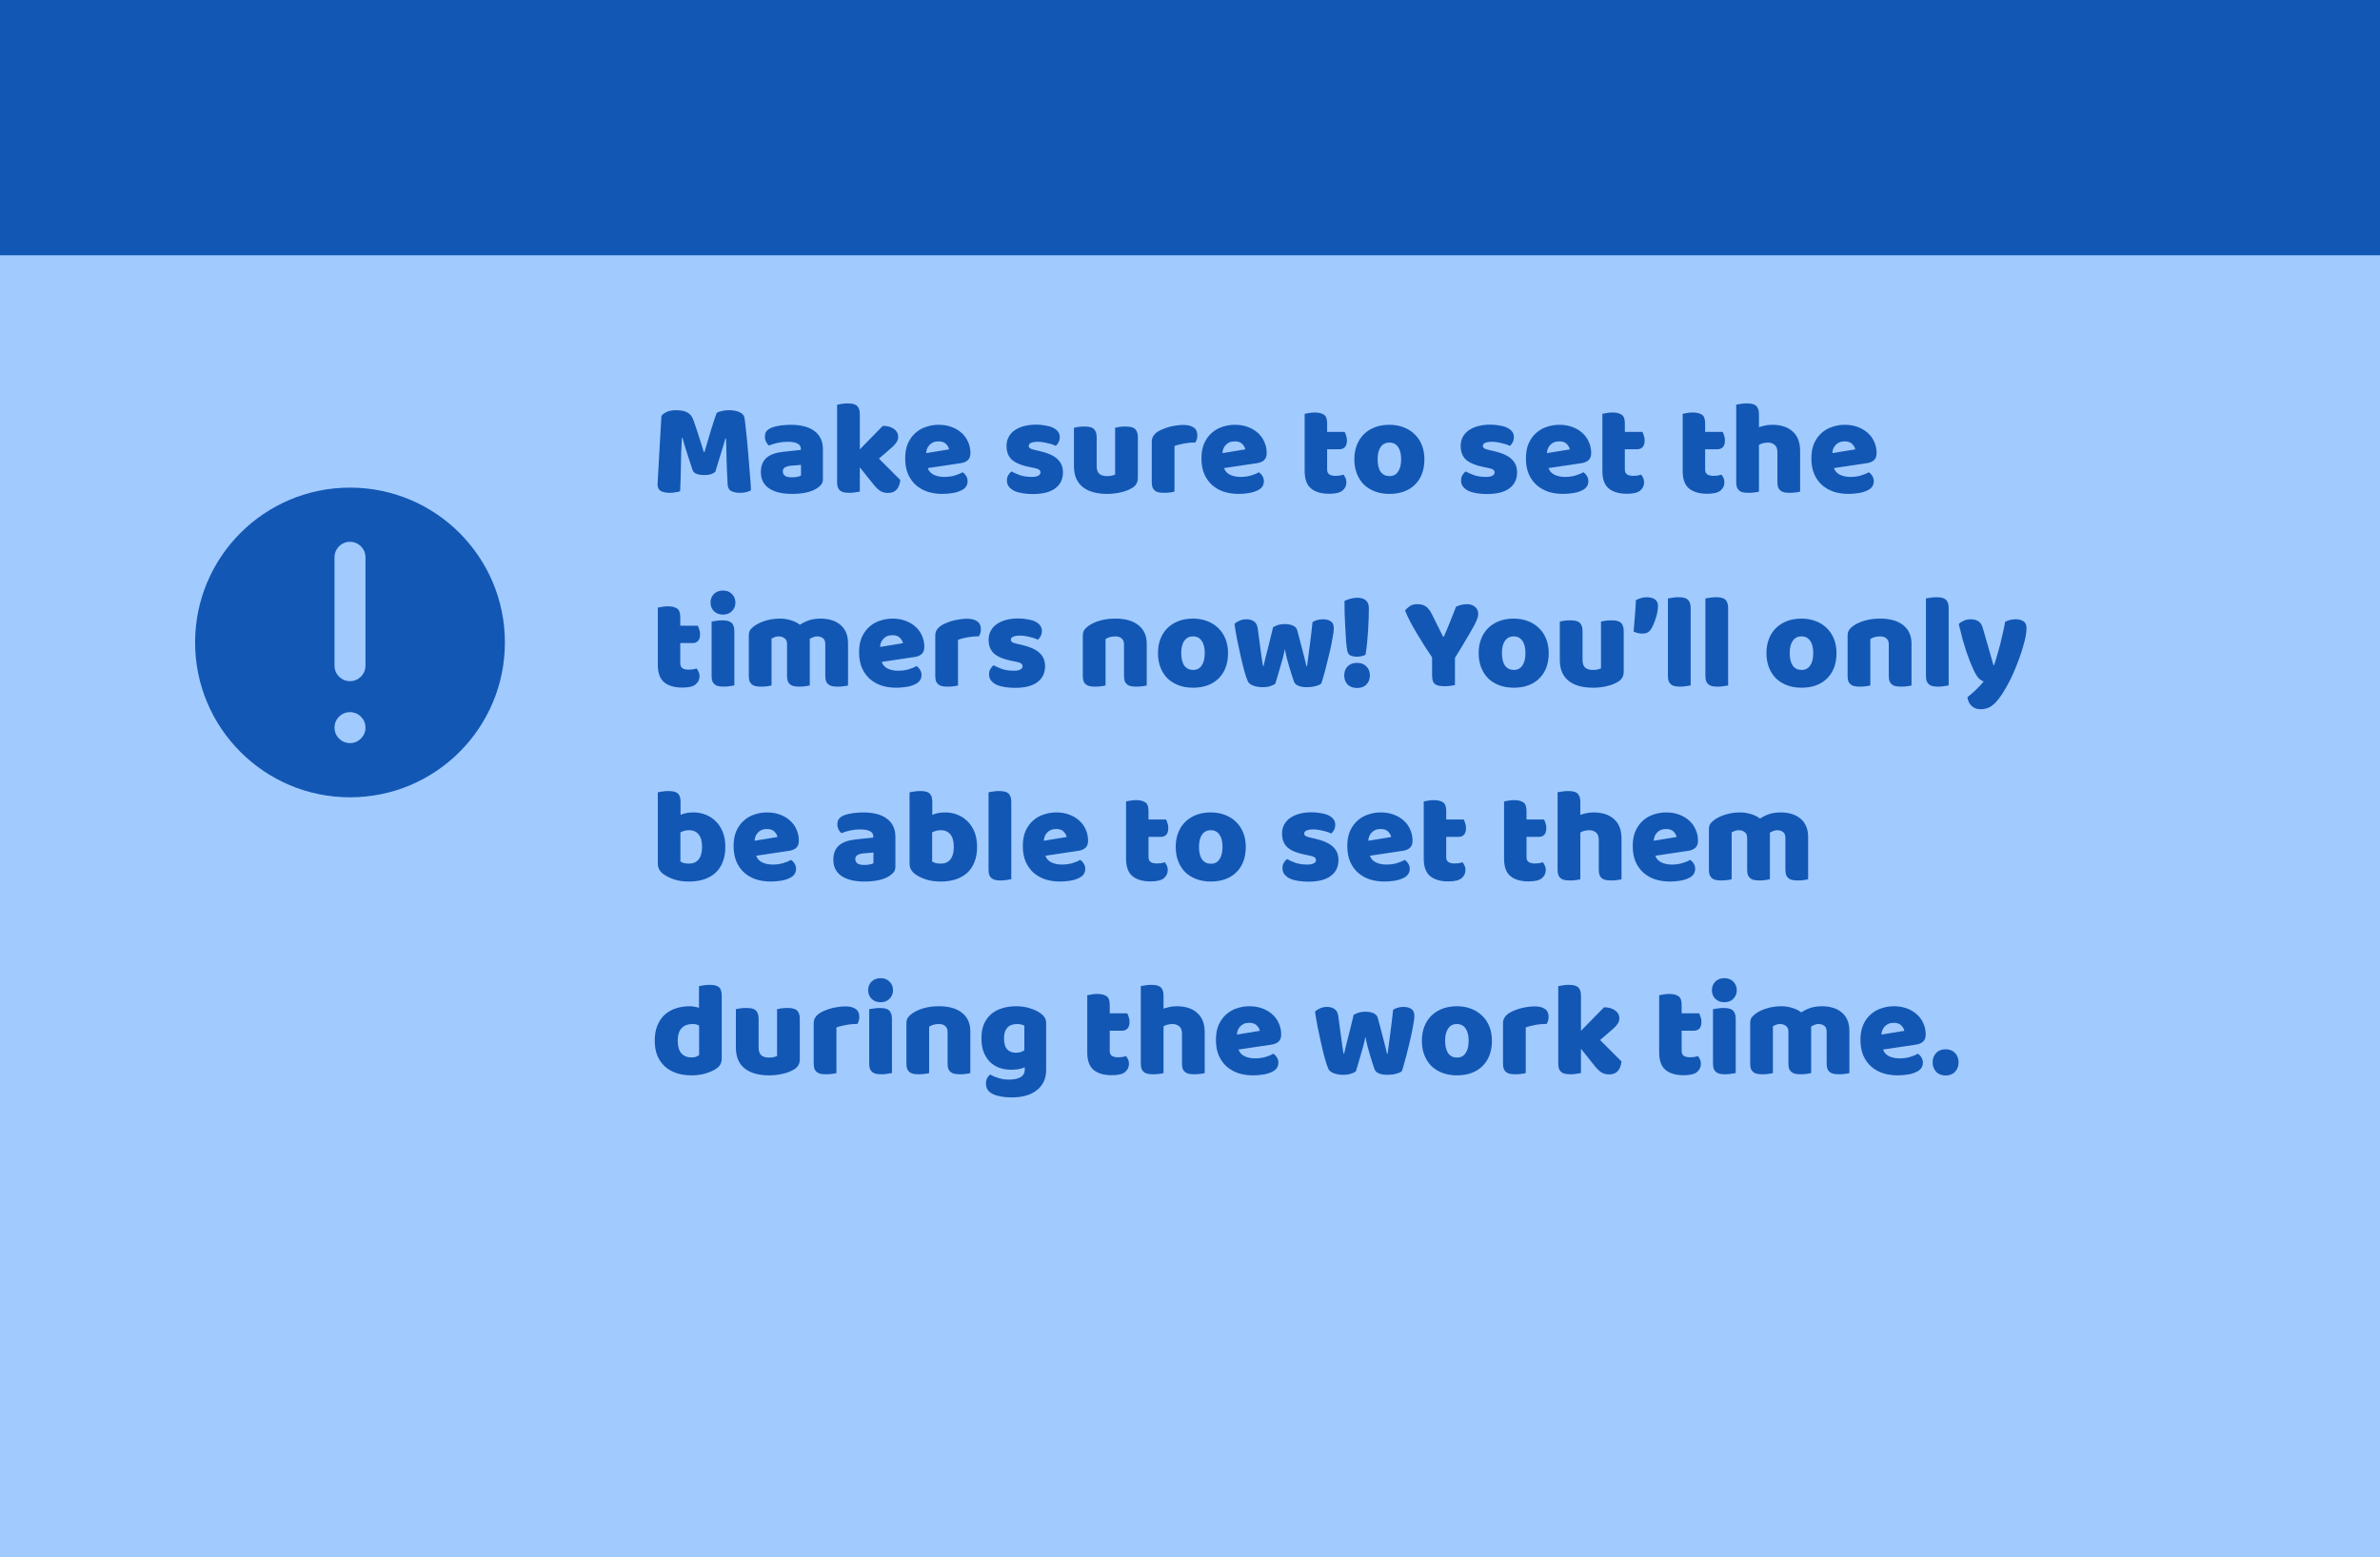 <svg width="356" height="233" viewBox="0 0 356 233" fill="none" xmlns="http://www.w3.org/2000/svg">
<rect width="356" height="233" fill="#A1CAFF"/>
<path d="M106.995 70.599C106.822 70.746 106.595 70.866 106.315 70.959C106.048 71.039 105.735 71.079 105.375 71.079C104.895 71.079 104.495 71.019 104.175 70.899C103.868 70.779 103.668 70.573 103.575 70.279C103.202 69.106 102.895 68.159 102.655 67.439C102.415 66.706 102.228 66.066 102.095 65.519H101.995C101.955 66.306 101.922 67.026 101.895 67.679C101.882 68.319 101.868 68.946 101.855 69.559C101.855 70.173 101.842 70.793 101.815 71.419C101.802 72.046 101.775 72.739 101.735 73.499C101.562 73.566 101.335 73.619 101.055 73.659C100.775 73.713 100.495 73.739 100.215 73.739C99.628 73.739 99.168 73.646 98.835 73.459C98.515 73.273 98.355 72.933 98.355 72.439L98.935 62.239C99.041 62.066 99.275 61.879 99.635 61.679C99.995 61.479 100.502 61.379 101.155 61.379C101.862 61.379 102.415 61.493 102.815 61.719C103.215 61.933 103.508 62.286 103.695 62.779C103.815 63.099 103.942 63.466 104.075 63.879C104.222 64.293 104.362 64.719 104.495 65.159C104.642 65.599 104.782 66.039 104.915 66.479C105.048 66.906 105.168 67.293 105.275 67.639H105.375C105.695 66.519 106.015 65.439 106.335 64.399C106.655 63.346 106.948 62.466 107.215 61.759C107.415 61.653 107.668 61.566 107.975 61.499C108.295 61.419 108.648 61.379 109.035 61.379C109.688 61.379 110.222 61.479 110.635 61.679C111.048 61.866 111.288 62.139 111.355 62.499C111.408 62.766 111.462 63.179 111.515 63.739C111.582 64.286 111.648 64.906 111.715 65.599C111.782 66.293 111.848 67.026 111.915 67.799C111.982 68.573 112.042 69.319 112.095 70.039C112.162 70.746 112.215 71.399 112.255 71.999C112.295 72.586 112.322 73.039 112.335 73.359C112.108 73.493 111.868 73.586 111.615 73.639C111.375 73.706 111.062 73.739 110.675 73.739C110.168 73.739 109.742 73.653 109.395 73.479C109.048 73.306 108.862 72.966 108.835 72.459C108.755 71.006 108.702 69.699 108.675 68.539C108.662 67.379 108.635 66.406 108.595 65.619H108.495C108.362 66.139 108.168 66.793 107.915 67.579C107.662 68.366 107.355 69.373 106.995 70.599ZM118.452 71.419C118.679 71.419 118.926 71.399 119.192 71.359C119.472 71.306 119.679 71.239 119.812 71.159V69.559L118.372 69.679C117.999 69.706 117.692 69.786 117.452 69.919C117.212 70.053 117.092 70.253 117.092 70.519C117.092 70.786 117.192 71.006 117.392 71.179C117.606 71.339 117.959 71.419 118.452 71.419ZM118.292 63.559C119.012 63.559 119.666 63.633 120.252 63.779C120.852 63.926 121.359 64.153 121.772 64.459C122.199 64.753 122.526 65.133 122.752 65.599C122.979 66.053 123.092 66.593 123.092 67.219V71.699C123.092 72.046 122.992 72.333 122.792 72.559C122.606 72.773 122.379 72.959 122.112 73.119C121.246 73.639 120.026 73.899 118.452 73.899C117.746 73.899 117.106 73.833 116.532 73.699C115.972 73.566 115.486 73.366 115.072 73.099C114.672 72.833 114.359 72.493 114.132 72.079C113.919 71.666 113.812 71.186 113.812 70.639C113.812 69.719 114.086 69.013 114.632 68.519C115.179 68.026 116.026 67.719 117.172 67.599L119.792 67.319V67.179C119.792 66.793 119.619 66.519 119.272 66.359C118.939 66.186 118.452 66.099 117.812 66.099C117.306 66.099 116.812 66.153 116.332 66.259C115.852 66.366 115.419 66.499 115.032 66.659C114.859 66.539 114.712 66.359 114.592 66.119C114.472 65.866 114.412 65.606 114.412 65.339C114.412 64.993 114.492 64.719 114.652 64.519C114.826 64.306 115.086 64.126 115.432 63.979C115.819 63.833 116.272 63.726 116.792 63.659C117.326 63.593 117.826 63.559 118.292 63.559ZM134.671 71.819C134.605 72.446 134.418 72.926 134.111 73.259C133.818 73.593 133.385 73.759 132.811 73.759C132.385 73.759 132.005 73.659 131.671 73.459C131.338 73.246 130.978 72.893 130.591 72.399L128.611 69.919V73.559C128.465 73.586 128.245 73.619 127.951 73.659C127.671 73.713 127.385 73.739 127.091 73.739C126.798 73.739 126.531 73.719 126.291 73.679C126.065 73.639 125.871 73.559 125.711 73.439C125.551 73.319 125.425 73.159 125.331 72.959C125.251 72.746 125.211 72.473 125.211 72.139V60.559C125.358 60.519 125.571 60.479 125.851 60.439C126.145 60.386 126.438 60.359 126.731 60.359C127.025 60.359 127.285 60.379 127.511 60.419C127.751 60.459 127.951 60.539 128.111 60.659C128.271 60.779 128.391 60.946 128.471 61.159C128.565 61.359 128.611 61.626 128.611 61.959V67.239L132.051 63.719C132.745 63.719 133.298 63.873 133.711 64.179C134.138 64.486 134.351 64.873 134.351 65.339C134.351 65.539 134.318 65.726 134.251 65.899C134.185 66.059 134.078 66.226 133.931 66.399C133.798 66.573 133.618 66.759 133.391 66.959C133.178 67.146 132.925 67.366 132.631 67.619L131.471 68.619L134.671 71.819ZM140.956 73.899C140.169 73.899 139.436 73.793 138.756 73.579C138.089 73.353 137.502 73.019 136.996 72.579C136.502 72.139 136.109 71.586 135.816 70.919C135.536 70.253 135.396 69.473 135.396 68.579C135.396 67.699 135.536 66.946 135.816 66.319C136.109 65.679 136.489 65.159 136.956 64.759C137.422 64.346 137.956 64.046 138.556 63.859C139.156 63.659 139.769 63.559 140.396 63.559C141.102 63.559 141.742 63.666 142.316 63.879C142.902 64.093 143.402 64.386 143.816 64.759C144.242 65.133 144.569 65.579 144.796 66.099C145.036 66.619 145.156 67.186 145.156 67.799C145.156 68.253 145.029 68.599 144.776 68.839C144.522 69.079 144.169 69.233 143.716 69.299L138.776 70.039C138.922 70.479 139.222 70.813 139.676 71.039C140.129 71.253 140.649 71.359 141.236 71.359C141.782 71.359 142.296 71.293 142.776 71.159C143.269 71.013 143.669 70.846 143.976 70.659C144.189 70.793 144.369 70.979 144.516 71.219C144.662 71.459 144.736 71.713 144.736 71.979C144.736 72.579 144.456 73.026 143.896 73.319C143.469 73.546 142.989 73.699 142.456 73.779C141.922 73.859 141.422 73.899 140.956 73.899ZM140.396 66.039C140.076 66.039 139.796 66.093 139.556 66.199C139.329 66.306 139.142 66.446 138.996 66.619C138.849 66.779 138.736 66.966 138.656 67.179C138.589 67.379 138.549 67.586 138.536 67.799L141.956 67.239C141.916 66.973 141.769 66.706 141.516 66.439C141.262 66.173 140.889 66.039 140.396 66.039ZM158.996 70.679C158.996 71.693 158.616 72.486 157.856 73.059C157.096 73.633 155.976 73.919 154.496 73.919C153.936 73.919 153.416 73.879 152.936 73.799C152.456 73.719 152.043 73.599 151.696 73.439C151.363 73.266 151.096 73.053 150.896 72.799C150.71 72.546 150.616 72.246 150.616 71.899C150.616 71.579 150.683 71.313 150.816 71.099C150.95 70.873 151.11 70.686 151.296 70.539C151.683 70.753 152.123 70.946 152.616 71.119C153.123 71.279 153.703 71.359 154.356 71.359C154.77 71.359 155.083 71.299 155.296 71.179C155.523 71.059 155.636 70.899 155.636 70.699C155.636 70.513 155.556 70.366 155.396 70.259C155.236 70.153 154.97 70.066 154.596 69.999L153.996 69.879C152.836 69.653 151.97 69.299 151.396 68.819C150.836 68.326 150.556 67.626 150.556 66.719C150.556 66.226 150.663 65.779 150.876 65.379C151.09 64.979 151.39 64.646 151.776 64.379C152.163 64.113 152.623 63.906 153.156 63.759C153.703 63.613 154.303 63.539 154.956 63.539C155.45 63.539 155.91 63.579 156.336 63.659C156.776 63.726 157.156 63.833 157.476 63.979C157.796 64.126 158.05 64.319 158.236 64.559C158.423 64.786 158.516 65.059 158.516 65.379C158.516 65.686 158.456 65.953 158.336 66.179C158.23 66.393 158.09 66.573 157.916 66.719C157.81 66.653 157.65 66.586 157.436 66.519C157.223 66.439 156.99 66.373 156.736 66.319C156.483 66.253 156.223 66.199 155.956 66.159C155.703 66.119 155.47 66.099 155.256 66.099C154.816 66.099 154.476 66.153 154.236 66.259C153.996 66.353 153.876 66.506 153.876 66.719C153.876 66.866 153.943 66.986 154.076 67.079C154.21 67.173 154.463 67.259 154.836 67.339L155.456 67.479C156.736 67.773 157.643 68.179 158.176 68.699C158.723 69.206 158.996 69.866 158.996 70.679ZM160.64 63.999C160.773 63.959 160.98 63.919 161.26 63.879C161.553 63.839 161.853 63.819 162.16 63.819C162.453 63.819 162.713 63.839 162.94 63.879C163.18 63.919 163.38 63.999 163.54 64.119C163.7 64.239 163.82 64.406 163.9 64.619C163.993 64.819 164.04 65.086 164.04 65.419V69.719C164.04 70.266 164.173 70.659 164.44 70.899C164.707 71.126 165.093 71.239 165.6 71.239C165.907 71.239 166.153 71.213 166.34 71.159C166.54 71.106 166.693 71.053 166.8 70.999V63.999C166.933 63.959 167.14 63.919 167.42 63.879C167.713 63.839 168.013 63.819 168.32 63.819C168.613 63.819 168.873 63.839 169.1 63.879C169.34 63.919 169.54 63.999 169.7 64.119C169.86 64.239 169.98 64.406 170.06 64.619C170.153 64.819 170.2 65.086 170.2 65.419V71.499C170.2 72.166 169.92 72.666 169.36 72.999C168.893 73.293 168.333 73.513 167.68 73.659C167.04 73.819 166.34 73.899 165.58 73.899C164.86 73.899 164.193 73.819 163.58 73.659C162.98 73.499 162.46 73.253 162.02 72.919C161.58 72.586 161.24 72.159 161 71.639C160.76 71.106 160.64 70.466 160.64 69.719V63.999ZM175.681 73.559C175.547 73.599 175.334 73.639 175.041 73.679C174.761 73.719 174.467 73.739 174.161 73.739C173.867 73.739 173.601 73.719 173.361 73.679C173.134 73.639 172.941 73.559 172.781 73.439C172.621 73.319 172.494 73.159 172.401 72.959C172.321 72.746 172.281 72.473 172.281 72.139V66.139C172.281 65.833 172.334 65.573 172.441 65.359C172.561 65.133 172.727 64.933 172.941 64.759C173.154 64.586 173.414 64.433 173.721 64.299C174.041 64.153 174.381 64.026 174.741 63.919C175.101 63.813 175.474 63.733 175.861 63.679C176.247 63.613 176.634 63.579 177.021 63.579C177.661 63.579 178.167 63.706 178.541 63.959C178.914 64.199 179.101 64.599 179.101 65.159C179.101 65.346 179.074 65.533 179.021 65.719C178.967 65.893 178.901 66.053 178.821 66.199C178.541 66.199 178.254 66.213 177.961 66.239C177.667 66.266 177.381 66.306 177.101 66.359C176.821 66.413 176.554 66.473 176.301 66.539C176.061 66.593 175.854 66.659 175.681 66.739V73.559ZM185.272 73.899C184.486 73.899 183.752 73.793 183.072 73.579C182.406 73.353 181.819 73.019 181.312 72.579C180.819 72.139 180.426 71.586 180.132 70.919C179.852 70.253 179.712 69.473 179.712 68.579C179.712 67.699 179.852 66.946 180.132 66.319C180.426 65.679 180.806 65.159 181.272 64.759C181.739 64.346 182.272 64.046 182.872 63.859C183.472 63.659 184.086 63.559 184.712 63.559C185.419 63.559 186.059 63.666 186.632 63.879C187.219 64.093 187.719 64.386 188.132 64.759C188.559 65.133 188.886 65.579 189.112 66.099C189.352 66.619 189.472 67.186 189.472 67.799C189.472 68.253 189.346 68.599 189.092 68.839C188.839 69.079 188.486 69.233 188.032 69.299L183.092 70.039C183.239 70.479 183.539 70.813 183.992 71.039C184.446 71.253 184.966 71.359 185.552 71.359C186.099 71.359 186.612 71.293 187.092 71.159C187.586 71.013 187.986 70.846 188.292 70.659C188.506 70.793 188.686 70.979 188.832 71.219C188.979 71.459 189.052 71.713 189.052 71.979C189.052 72.579 188.772 73.026 188.212 73.319C187.786 73.546 187.306 73.699 186.772 73.779C186.239 73.859 185.739 73.899 185.272 73.899ZM184.712 66.039C184.392 66.039 184.112 66.093 183.872 66.199C183.646 66.306 183.459 66.446 183.312 66.619C183.166 66.779 183.052 66.966 182.972 67.179C182.906 67.379 182.866 67.586 182.852 67.799L186.272 67.239C186.232 66.973 186.086 66.706 185.832 66.439C185.579 66.173 185.206 66.039 184.712 66.039ZM198.513 70.239C198.513 70.586 198.619 70.833 198.833 70.979C199.059 71.126 199.373 71.199 199.773 71.199C199.973 71.199 200.179 71.186 200.393 71.159C200.606 71.119 200.793 71.073 200.953 71.019C201.073 71.166 201.173 71.333 201.253 71.519C201.346 71.693 201.393 71.906 201.393 72.159C201.393 72.666 201.199 73.079 200.813 73.399C200.439 73.719 199.773 73.879 198.813 73.879C197.639 73.879 196.733 73.613 196.093 73.079C195.466 72.546 195.153 71.679 195.153 70.479V61.919C195.299 61.879 195.506 61.839 195.773 61.799C196.053 61.746 196.346 61.719 196.653 61.719C197.239 61.719 197.693 61.826 198.013 62.039C198.346 62.239 198.513 62.673 198.513 63.339V64.619H201.133C201.213 64.766 201.286 64.953 201.353 65.179C201.433 65.393 201.473 65.633 201.473 65.899C201.473 66.366 201.366 66.706 201.153 66.919C200.953 67.119 200.679 67.219 200.333 67.219H198.513V70.239ZM213.063 68.719C213.063 69.546 212.937 70.286 212.683 70.939C212.43 71.579 212.07 72.119 211.603 72.559C211.15 72.999 210.603 73.333 209.963 73.559C209.323 73.786 208.61 73.899 207.823 73.899C207.037 73.899 206.323 73.779 205.683 73.539C205.043 73.299 204.49 72.959 204.023 72.519C203.57 72.066 203.217 71.519 202.963 70.879C202.71 70.239 202.583 69.519 202.583 68.719C202.583 67.933 202.71 67.219 202.963 66.579C203.217 65.939 203.57 65.399 204.023 64.959C204.49 64.506 205.043 64.159 205.683 63.919C206.323 63.679 207.037 63.559 207.823 63.559C208.61 63.559 209.323 63.686 209.963 63.939C210.603 64.179 211.15 64.526 211.603 64.979C212.07 65.419 212.43 65.959 212.683 66.599C212.937 67.239 213.063 67.946 213.063 68.719ZM206.063 68.719C206.063 69.533 206.217 70.159 206.523 70.599C206.843 71.026 207.283 71.239 207.843 71.239C208.403 71.239 208.83 71.019 209.123 70.579C209.43 70.139 209.583 69.519 209.583 68.719C209.583 67.919 209.43 67.306 209.123 66.879C208.817 66.439 208.383 66.219 207.823 66.219C207.263 66.219 206.83 66.439 206.523 66.879C206.217 67.306 206.063 67.919 206.063 68.719ZM226.926 70.679C226.926 71.693 226.546 72.486 225.786 73.059C225.026 73.633 223.906 73.919 222.426 73.919C221.866 73.919 221.346 73.879 220.866 73.799C220.386 73.719 219.973 73.599 219.626 73.439C219.293 73.266 219.026 73.053 218.826 72.799C218.639 72.546 218.546 72.246 218.546 71.899C218.546 71.579 218.613 71.313 218.746 71.099C218.879 70.873 219.039 70.686 219.226 70.539C219.613 70.753 220.053 70.946 220.546 71.119C221.053 71.279 221.633 71.359 222.286 71.359C222.699 71.359 223.013 71.299 223.226 71.179C223.453 71.059 223.566 70.899 223.566 70.699C223.566 70.513 223.486 70.366 223.326 70.259C223.166 70.153 222.899 70.066 222.526 69.999L221.926 69.879C220.766 69.653 219.899 69.299 219.326 68.819C218.766 68.326 218.486 67.626 218.486 66.719C218.486 66.226 218.593 65.779 218.806 65.379C219.019 64.979 219.319 64.646 219.706 64.379C220.093 64.113 220.553 63.906 221.086 63.759C221.633 63.613 222.233 63.539 222.886 63.539C223.379 63.539 223.839 63.579 224.266 63.659C224.706 63.726 225.086 63.833 225.406 63.979C225.726 64.126 225.979 64.319 226.166 64.559C226.353 64.786 226.446 65.059 226.446 65.379C226.446 65.686 226.386 65.953 226.266 66.179C226.159 66.393 226.019 66.573 225.846 66.719C225.739 66.653 225.579 66.586 225.366 66.519C225.153 66.439 224.919 66.373 224.666 66.319C224.413 66.253 224.153 66.199 223.886 66.159C223.633 66.119 223.399 66.099 223.186 66.099C222.746 66.099 222.406 66.153 222.166 66.259C221.926 66.353 221.806 66.506 221.806 66.719C221.806 66.866 221.873 66.986 222.006 67.079C222.139 67.173 222.393 67.259 222.766 67.339L223.386 67.479C224.666 67.773 225.573 68.179 226.106 68.699C226.653 69.206 226.926 69.866 226.926 70.679ZM233.807 73.899C233.021 73.899 232.287 73.793 231.607 73.579C230.941 73.353 230.354 73.019 229.847 72.579C229.354 72.139 228.961 71.586 228.667 70.919C228.387 70.253 228.247 69.473 228.247 68.579C228.247 67.699 228.387 66.946 228.667 66.319C228.961 65.679 229.341 65.159 229.807 64.759C230.274 64.346 230.807 64.046 231.407 63.859C232.007 63.659 232.621 63.559 233.247 63.559C233.954 63.559 234.594 63.666 235.167 63.879C235.754 64.093 236.254 64.386 236.667 64.759C237.094 65.133 237.421 65.579 237.647 66.099C237.887 66.619 238.007 67.186 238.007 67.799C238.007 68.253 237.881 68.599 237.627 68.839C237.374 69.079 237.021 69.233 236.567 69.299L231.627 70.039C231.774 70.479 232.074 70.813 232.527 71.039C232.981 71.253 233.501 71.359 234.087 71.359C234.634 71.359 235.147 71.293 235.627 71.159C236.121 71.013 236.521 70.846 236.827 70.659C237.041 70.793 237.221 70.979 237.367 71.219C237.514 71.459 237.587 71.713 237.587 71.979C237.587 72.579 237.307 73.026 236.747 73.319C236.321 73.546 235.841 73.699 235.307 73.779C234.774 73.859 234.274 73.899 233.807 73.899ZM233.247 66.039C232.927 66.039 232.647 66.093 232.407 66.199C232.181 66.306 231.994 66.446 231.847 66.619C231.701 66.779 231.587 66.966 231.507 67.179C231.441 67.379 231.401 67.586 231.387 67.799L234.807 67.239C234.767 66.973 234.621 66.706 234.367 66.439C234.114 66.173 233.741 66.039 233.247 66.039ZM243.044 70.239C243.044 70.586 243.151 70.833 243.364 70.979C243.591 71.126 243.904 71.199 244.304 71.199C244.504 71.199 244.711 71.186 244.924 71.159C245.137 71.119 245.324 71.073 245.484 71.019C245.604 71.166 245.704 71.333 245.784 71.519C245.877 71.693 245.924 71.906 245.924 72.159C245.924 72.666 245.731 73.079 245.344 73.399C244.971 73.719 244.304 73.879 243.344 73.879C242.171 73.879 241.264 73.613 240.624 73.079C239.997 72.546 239.684 71.679 239.684 70.479V61.919C239.831 61.879 240.037 61.839 240.304 61.799C240.584 61.746 240.877 61.719 241.184 61.719C241.771 61.719 242.224 61.826 242.544 62.039C242.877 62.239 243.044 62.673 243.044 63.339V64.619H245.664C245.744 64.766 245.817 64.953 245.884 65.179C245.964 65.393 246.004 65.633 246.004 65.899C246.004 66.366 245.897 66.706 245.684 66.919C245.484 67.119 245.211 67.219 244.864 67.219H243.044V70.239ZM255.056 70.239C255.056 70.586 255.162 70.833 255.376 70.979C255.602 71.126 255.916 71.199 256.316 71.199C256.516 71.199 256.722 71.186 256.936 71.159C257.149 71.119 257.336 71.073 257.496 71.019C257.616 71.166 257.716 71.333 257.796 71.519C257.889 71.693 257.936 71.906 257.936 72.159C257.936 72.666 257.742 73.079 257.356 73.399C256.982 73.719 256.316 73.879 255.356 73.879C254.182 73.879 253.276 73.613 252.636 73.079C252.009 72.546 251.696 71.679 251.696 70.479V61.919C251.842 61.879 252.049 61.839 252.316 61.799C252.596 61.746 252.889 61.719 253.196 61.719C253.782 61.719 254.236 61.826 254.556 62.039C254.889 62.239 255.056 62.673 255.056 63.339V64.619H257.676C257.756 64.766 257.829 64.953 257.896 65.179C257.976 65.393 258.016 65.633 258.016 65.899C258.016 66.366 257.909 66.706 257.696 66.919C257.496 67.119 257.222 67.219 256.876 67.219H255.056V70.239ZM269.263 73.559C269.13 73.599 268.917 73.639 268.623 73.679C268.343 73.719 268.05 73.739 267.743 73.739C267.45 73.739 267.183 73.719 266.943 73.679C266.717 73.639 266.523 73.559 266.363 73.439C266.203 73.319 266.077 73.159 265.983 72.959C265.903 72.746 265.863 72.473 265.863 72.139V67.699C265.863 67.153 265.723 66.773 265.443 66.559C265.177 66.333 264.843 66.219 264.443 66.219C264.177 66.219 263.923 66.253 263.683 66.319C263.443 66.386 263.25 66.466 263.103 66.559V73.559C262.97 73.599 262.757 73.639 262.463 73.679C262.183 73.719 261.89 73.739 261.583 73.739C261.29 73.739 261.023 73.719 260.783 73.679C260.557 73.639 260.363 73.559 260.203 73.439C260.043 73.319 259.917 73.159 259.823 72.959C259.743 72.746 259.703 72.473 259.703 72.139V60.539C259.85 60.513 260.063 60.479 260.343 60.439C260.637 60.386 260.93 60.359 261.223 60.359C261.517 60.359 261.777 60.379 262.003 60.419C262.243 60.459 262.443 60.539 262.603 60.659C262.763 60.779 262.883 60.946 262.963 61.159C263.057 61.359 263.103 61.626 263.103 61.959V63.919C263.277 63.853 263.537 63.779 263.883 63.699C264.243 63.606 264.637 63.559 265.063 63.559C266.383 63.559 267.41 63.893 268.143 64.559C268.89 65.213 269.263 66.193 269.263 67.499V73.559ZM276.503 73.899C275.716 73.899 274.983 73.793 274.303 73.579C273.636 73.353 273.049 73.019 272.543 72.579C272.049 72.139 271.656 71.586 271.363 70.919C271.083 70.253 270.943 69.473 270.943 68.579C270.943 67.699 271.083 66.946 271.363 66.319C271.656 65.679 272.036 65.159 272.503 64.759C272.969 64.346 273.503 64.046 274.103 63.859C274.703 63.659 275.316 63.559 275.943 63.559C276.649 63.559 277.289 63.666 277.863 63.879C278.449 64.093 278.949 64.386 279.363 64.759C279.789 65.133 280.116 65.579 280.343 66.099C280.583 66.619 280.703 67.186 280.703 67.799C280.703 68.253 280.576 68.599 280.323 68.839C280.069 69.079 279.716 69.233 279.263 69.299L274.323 70.039C274.469 70.479 274.769 70.813 275.223 71.039C275.676 71.253 276.196 71.359 276.783 71.359C277.329 71.359 277.843 71.293 278.323 71.159C278.816 71.013 279.216 70.846 279.523 70.659C279.736 70.793 279.916 70.979 280.063 71.219C280.209 71.459 280.283 71.713 280.283 71.979C280.283 72.579 280.003 73.026 279.443 73.319C279.016 73.546 278.536 73.699 278.003 73.779C277.469 73.859 276.969 73.899 276.503 73.899ZM275.943 66.039C275.623 66.039 275.343 66.093 275.103 66.199C274.876 66.306 274.689 66.446 274.543 66.619C274.396 66.779 274.283 66.966 274.203 67.179C274.136 67.379 274.096 67.586 274.083 67.799L277.503 67.239C277.463 66.973 277.316 66.706 277.063 66.439C276.809 66.173 276.436 66.039 275.943 66.039ZM101.755 99.239C101.755 99.586 101.862 99.833 102.075 99.979C102.302 100.126 102.615 100.199 103.015 100.199C103.215 100.199 103.422 100.186 103.635 100.159C103.848 100.119 104.035 100.073 104.195 100.019C104.315 100.166 104.415 100.333 104.495 100.519C104.588 100.693 104.635 100.906 104.635 101.159C104.635 101.666 104.442 102.079 104.055 102.399C103.682 102.719 103.015 102.879 102.055 102.879C100.882 102.879 99.975 102.613 99.335 102.079C98.708 101.546 98.395 100.679 98.395 99.479V90.919C98.541 90.879 98.748 90.839 99.015 90.799C99.295 90.746 99.588 90.719 99.895 90.719C100.482 90.719 100.935 90.826 101.255 91.039C101.588 91.239 101.755 91.673 101.755 92.339V93.619H104.375C104.455 93.766 104.528 93.953 104.595 94.179C104.675 94.393 104.715 94.633 104.715 94.899C104.715 95.366 104.608 95.706 104.395 95.919C104.195 96.119 103.922 96.219 103.575 96.219H101.755V99.239ZM106.283 90.159C106.283 89.653 106.449 89.226 106.783 88.879C107.129 88.533 107.583 88.359 108.143 88.359C108.703 88.359 109.149 88.533 109.483 88.879C109.829 89.226 110.003 89.653 110.003 90.159C110.003 90.666 109.829 91.093 109.483 91.439C109.149 91.786 108.703 91.959 108.143 91.959C107.583 91.959 107.129 91.786 106.783 91.439C106.449 91.093 106.283 90.666 106.283 90.159ZM109.843 102.559C109.696 102.586 109.476 102.619 109.183 102.659C108.903 102.713 108.616 102.739 108.323 102.739C108.029 102.739 107.763 102.719 107.523 102.679C107.296 102.639 107.103 102.559 106.943 102.439C106.783 102.319 106.656 102.159 106.563 101.959C106.483 101.746 106.443 101.473 106.443 101.139V92.999C106.589 92.973 106.803 92.939 107.083 92.899C107.376 92.846 107.669 92.819 107.963 92.819C108.256 92.819 108.516 92.839 108.743 92.879C108.983 92.919 109.183 92.999 109.343 93.119C109.503 93.239 109.623 93.406 109.703 93.619C109.796 93.819 109.843 94.086 109.843 94.419V102.559ZM116.667 92.559C117.214 92.559 117.747 92.639 118.267 92.799C118.801 92.946 119.261 93.173 119.647 93.479C120.047 93.213 120.494 92.993 120.987 92.819C121.494 92.646 122.101 92.559 122.807 92.559C123.314 92.559 123.807 92.626 124.287 92.759C124.781 92.893 125.214 93.106 125.587 93.399C125.974 93.679 126.281 94.059 126.507 94.539C126.734 95.006 126.847 95.579 126.847 96.259V102.559C126.714 102.599 126.501 102.639 126.207 102.679C125.927 102.719 125.634 102.739 125.327 102.739C125.034 102.739 124.767 102.719 124.527 102.679C124.301 102.639 124.107 102.559 123.947 102.439C123.787 102.319 123.661 102.159 123.567 101.959C123.487 101.746 123.447 101.473 123.447 101.139V96.359C123.447 95.959 123.334 95.673 123.107 95.499C122.881 95.313 122.574 95.219 122.187 95.219C122.001 95.219 121.801 95.266 121.587 95.359C121.374 95.439 121.214 95.526 121.107 95.619C121.121 95.673 121.127 95.726 121.127 95.779C121.127 95.819 121.127 95.859 121.127 95.899V102.559C120.981 102.599 120.761 102.639 120.467 102.679C120.187 102.719 119.901 102.739 119.607 102.739C119.314 102.739 119.047 102.719 118.807 102.679C118.581 102.639 118.387 102.559 118.227 102.439C118.067 102.319 117.941 102.159 117.847 101.959C117.767 101.746 117.727 101.473 117.727 101.139V96.359C117.727 95.959 117.601 95.673 117.347 95.499C117.107 95.313 116.814 95.219 116.467 95.219C116.227 95.219 116.021 95.259 115.847 95.339C115.674 95.406 115.527 95.473 115.407 95.539V102.559C115.274 102.599 115.061 102.639 114.767 102.679C114.487 102.719 114.194 102.739 113.887 102.739C113.594 102.739 113.327 102.719 113.087 102.679C112.861 102.639 112.667 102.559 112.507 102.439C112.347 102.319 112.221 102.159 112.127 101.959C112.047 101.746 112.007 101.473 112.007 101.139V95.099C112.007 94.739 112.081 94.453 112.227 94.239C112.387 94.026 112.601 93.826 112.867 93.639C113.321 93.319 113.881 93.059 114.547 92.859C115.227 92.659 115.934 92.559 116.667 92.559ZM134.061 102.899C133.275 102.899 132.541 102.793 131.861 102.579C131.195 102.353 130.608 102.019 130.101 101.579C129.608 101.139 129.215 100.586 128.921 99.919C128.641 99.253 128.501 98.473 128.501 97.579C128.501 96.699 128.641 95.946 128.921 95.319C129.215 94.679 129.595 94.159 130.061 93.759C130.528 93.346 131.061 93.046 131.661 92.859C132.261 92.659 132.875 92.559 133.501 92.559C134.208 92.559 134.848 92.666 135.421 92.879C136.008 93.093 136.508 93.386 136.921 93.759C137.348 94.133 137.675 94.579 137.901 95.099C138.141 95.619 138.261 96.186 138.261 96.799C138.261 97.253 138.135 97.599 137.881 97.839C137.628 98.079 137.275 98.233 136.821 98.299L131.881 99.039C132.028 99.479 132.328 99.813 132.781 100.039C133.235 100.253 133.755 100.359 134.341 100.359C134.888 100.359 135.401 100.293 135.881 100.159C136.375 100.013 136.775 99.846 137.081 99.659C137.295 99.793 137.475 99.979 137.621 100.219C137.768 100.459 137.841 100.713 137.841 100.979C137.841 101.579 137.561 102.026 137.001 102.319C136.575 102.546 136.095 102.699 135.561 102.779C135.028 102.859 134.528 102.899 134.061 102.899ZM133.501 95.039C133.181 95.039 132.901 95.093 132.661 95.199C132.435 95.306 132.248 95.446 132.101 95.619C131.955 95.779 131.841 95.966 131.761 96.179C131.695 96.379 131.655 96.586 131.641 96.799L135.061 96.239C135.021 95.973 134.875 95.706 134.621 95.439C134.368 95.173 133.995 95.039 133.501 95.039ZM143.298 102.559C143.165 102.599 142.951 102.639 142.658 102.679C142.378 102.719 142.085 102.739 141.778 102.739C141.485 102.739 141.218 102.719 140.978 102.679C140.751 102.639 140.558 102.559 140.398 102.439C140.238 102.319 140.111 102.159 140.018 101.959C139.938 101.746 139.898 101.473 139.898 101.139V95.139C139.898 94.833 139.951 94.573 140.058 94.359C140.178 94.133 140.345 93.933 140.558 93.759C140.771 93.586 141.031 93.433 141.338 93.299C141.658 93.153 141.998 93.026 142.358 92.919C142.718 92.813 143.091 92.733 143.478 92.679C143.865 92.613 144.251 92.579 144.638 92.579C145.278 92.579 145.785 92.706 146.158 92.959C146.531 93.199 146.718 93.599 146.718 94.159C146.718 94.346 146.691 94.533 146.638 94.719C146.585 94.893 146.518 95.053 146.438 95.199C146.158 95.199 145.871 95.213 145.578 95.239C145.285 95.266 144.998 95.306 144.718 95.359C144.438 95.413 144.171 95.473 143.918 95.539C143.678 95.593 143.471 95.659 143.298 95.739V102.559ZM156.321 99.679C156.321 100.693 155.941 101.486 155.181 102.059C154.421 102.633 153.301 102.919 151.821 102.919C151.261 102.919 150.741 102.879 150.261 102.799C149.781 102.719 149.367 102.599 149.021 102.439C148.687 102.266 148.421 102.053 148.221 101.799C148.034 101.546 147.941 101.246 147.941 100.899C147.941 100.579 148.007 100.313 148.141 100.099C148.274 99.873 148.434 99.686 148.621 99.539C149.007 99.753 149.447 99.946 149.941 100.119C150.447 100.279 151.027 100.359 151.681 100.359C152.094 100.359 152.407 100.299 152.621 100.179C152.847 100.059 152.961 99.899 152.961 99.699C152.961 99.513 152.881 99.366 152.721 99.259C152.561 99.153 152.294 99.066 151.921 98.999L151.321 98.879C150.161 98.653 149.294 98.299 148.721 97.819C148.161 97.326 147.881 96.626 147.881 95.719C147.881 95.226 147.987 94.779 148.201 94.379C148.414 93.979 148.714 93.646 149.101 93.379C149.487 93.113 149.947 92.906 150.481 92.759C151.027 92.613 151.627 92.539 152.281 92.539C152.774 92.539 153.234 92.579 153.661 92.659C154.101 92.726 154.481 92.833 154.801 92.979C155.121 93.126 155.374 93.319 155.561 93.559C155.747 93.786 155.841 94.059 155.841 94.379C155.841 94.686 155.781 94.953 155.661 95.179C155.554 95.393 155.414 95.573 155.241 95.719C155.134 95.653 154.974 95.586 154.761 95.519C154.547 95.439 154.314 95.373 154.061 95.319C153.807 95.253 153.547 95.199 153.281 95.159C153.027 95.119 152.794 95.099 152.581 95.099C152.141 95.099 151.801 95.153 151.561 95.259C151.321 95.353 151.201 95.506 151.201 95.719C151.201 95.866 151.267 95.986 151.401 96.079C151.534 96.173 151.787 96.259 152.161 96.339L152.781 96.479C154.061 96.773 154.967 97.179 155.501 97.699C156.047 98.206 156.321 98.866 156.321 99.679ZM168.128 96.419C168.128 96.006 168.008 95.706 167.768 95.519C167.541 95.319 167.228 95.219 166.828 95.219C166.561 95.219 166.295 95.253 166.028 95.319C165.775 95.386 165.555 95.486 165.368 95.619V102.559C165.235 102.599 165.021 102.639 164.728 102.679C164.448 102.719 164.155 102.739 163.848 102.739C163.555 102.739 163.288 102.719 163.048 102.679C162.821 102.639 162.628 102.559 162.468 102.439C162.308 102.319 162.181 102.159 162.088 101.959C162.008 101.746 161.968 101.473 161.968 101.139V95.139C161.968 94.779 162.041 94.486 162.188 94.259C162.348 94.033 162.561 93.826 162.828 93.639C163.281 93.319 163.848 93.059 164.528 92.859C165.221 92.659 165.988 92.559 166.828 92.559C168.335 92.559 169.495 92.893 170.308 93.559C171.121 94.213 171.528 95.126 171.528 96.299V102.559C171.395 102.599 171.181 102.639 170.888 102.679C170.608 102.719 170.315 102.739 170.008 102.739C169.715 102.739 169.448 102.719 169.208 102.679C168.981 102.639 168.788 102.559 168.628 102.439C168.468 102.319 168.341 102.159 168.248 101.959C168.168 101.746 168.128 101.473 168.128 101.139V96.419ZM183.688 97.719C183.688 98.546 183.562 99.286 183.308 99.939C183.055 100.579 182.695 101.119 182.228 101.559C181.775 101.999 181.228 102.333 180.588 102.559C179.948 102.786 179.235 102.899 178.448 102.899C177.662 102.899 176.948 102.779 176.308 102.539C175.668 102.299 175.115 101.959 174.648 101.519C174.195 101.066 173.842 100.519 173.588 99.879C173.335 99.239 173.208 98.519 173.208 97.719C173.208 96.933 173.335 96.219 173.588 95.579C173.842 94.939 174.195 94.399 174.648 93.959C175.115 93.506 175.668 93.159 176.308 92.919C176.948 92.679 177.662 92.559 178.448 92.559C179.235 92.559 179.948 92.686 180.588 92.939C181.228 93.179 181.775 93.526 182.228 93.979C182.695 94.419 183.055 94.959 183.308 95.599C183.562 96.239 183.688 96.946 183.688 97.719ZM176.688 97.719C176.688 98.533 176.842 99.159 177.148 99.599C177.468 100.026 177.908 100.239 178.468 100.239C179.028 100.239 179.455 100.019 179.748 99.579C180.055 99.139 180.208 98.519 180.208 97.719C180.208 96.919 180.055 96.306 179.748 95.879C179.442 95.439 179.008 95.219 178.448 95.219C177.888 95.219 177.455 95.439 177.148 95.879C176.842 96.306 176.688 96.919 176.688 97.719ZM190.77 102.279C190.583 102.439 190.33 102.566 190.01 102.659C189.69 102.766 189.31 102.819 188.87 102.819C188.323 102.819 187.85 102.739 187.45 102.579C187.05 102.433 186.783 102.219 186.65 101.939C186.503 101.619 186.33 101.113 186.13 100.419C185.943 99.726 185.757 98.966 185.57 98.139C185.383 97.313 185.203 96.473 185.03 95.619C184.87 94.766 184.743 94.013 184.65 93.359C184.837 93.173 185.083 93.013 185.39 92.879C185.71 92.733 186.057 92.659 186.43 92.659C186.897 92.659 187.277 92.766 187.57 92.979C187.877 93.179 188.063 93.533 188.13 94.039C188.263 95.053 188.377 95.893 188.47 96.559C188.563 97.213 188.637 97.753 188.69 98.179C188.757 98.593 188.803 98.913 188.83 99.139C188.87 99.353 188.903 99.526 188.93 99.659H189.01C189.05 99.446 189.117 99.139 189.21 98.739C189.317 98.326 189.437 97.859 189.57 97.339C189.703 96.819 189.843 96.259 189.99 95.659C190.137 95.046 190.283 94.439 190.43 93.839C190.697 93.693 190.957 93.579 191.21 93.499C191.477 93.419 191.803 93.379 192.19 93.379C192.657 93.379 193.057 93.453 193.39 93.599C193.723 93.746 193.937 93.973 194.03 94.279C194.19 94.866 194.343 95.439 194.49 95.999C194.637 96.546 194.77 97.059 194.89 97.539C195.01 98.006 195.117 98.426 195.21 98.799C195.303 99.159 195.37 99.446 195.41 99.659H195.51C195.657 98.633 195.797 97.566 195.93 96.459C196.077 95.353 196.21 94.226 196.33 93.079C196.57 92.933 196.823 92.826 197.09 92.759C197.357 92.693 197.623 92.659 197.89 92.659C198.357 92.659 198.743 92.759 199.05 92.959C199.357 93.159 199.51 93.506 199.51 93.999C199.51 94.213 199.477 94.533 199.41 94.959C199.343 95.386 199.257 95.866 199.15 96.399C199.043 96.933 198.917 97.493 198.77 98.079C198.637 98.666 198.497 99.233 198.35 99.779C198.217 100.326 198.083 100.819 197.95 101.259C197.83 101.699 197.723 102.039 197.63 102.279C197.443 102.439 197.157 102.566 196.77 102.659C196.383 102.766 195.97 102.819 195.53 102.819C194.41 102.819 193.75 102.539 193.55 101.979C193.47 101.739 193.37 101.439 193.25 101.079C193.13 100.706 193.003 100.299 192.87 99.859C192.737 99.419 192.61 98.966 192.49 98.499C192.37 98.019 192.27 97.559 192.19 97.119C192.097 97.586 191.983 98.073 191.85 98.579C191.717 99.073 191.577 99.559 191.43 100.039C191.297 100.506 191.17 100.939 191.05 101.339C190.93 101.726 190.837 102.039 190.77 102.279ZM204.75 90.979C204.75 91.286 204.744 91.733 204.73 92.319C204.717 92.893 204.69 93.519 204.65 94.199C204.61 94.866 204.557 95.539 204.49 96.219C204.424 96.886 204.344 97.466 204.25 97.959C204.197 97.999 204.117 98.039 204.01 98.079C203.904 98.119 203.79 98.153 203.67 98.179C203.55 98.206 203.43 98.226 203.31 98.239C203.19 98.253 203.084 98.259 202.99 98.259C202.604 98.259 202.277 98.199 202.01 98.079C201.757 97.959 201.597 97.726 201.53 97.379C201.464 97.073 201.404 96.606 201.35 95.979C201.31 95.353 201.27 94.673 201.23 93.939C201.19 93.206 201.157 92.479 201.13 91.759C201.117 91.039 201.11 90.426 201.11 89.919C201.377 89.773 201.677 89.659 202.01 89.579C202.357 89.486 202.697 89.439 203.03 89.439C203.577 89.439 203.997 89.566 204.29 89.819C204.597 90.073 204.75 90.459 204.75 90.979ZM201.07 101.059C201.07 100.513 201.237 100.066 201.57 99.719C201.917 99.359 202.39 99.179 202.99 99.179C203.59 99.179 204.057 99.359 204.39 99.719C204.737 100.066 204.91 100.513 204.91 101.059C204.91 101.606 204.737 102.059 204.39 102.419C204.057 102.766 203.59 102.939 202.99 102.939C202.39 102.939 201.917 102.766 201.57 102.419C201.237 102.059 201.07 101.606 201.07 101.059ZM217.631 102.499C217.484 102.539 217.258 102.579 216.951 102.619C216.644 102.659 216.344 102.679 216.051 102.679C215.438 102.679 214.978 102.579 214.671 102.379C214.364 102.166 214.211 101.726 214.211 101.059V98.359C213.878 97.866 213.518 97.319 213.131 96.719C212.744 96.119 212.364 95.506 211.991 94.879C211.618 94.253 211.271 93.639 210.951 93.039C210.631 92.426 210.371 91.866 210.171 91.359C210.344 91.119 210.578 90.899 210.871 90.699C211.178 90.499 211.551 90.399 211.991 90.399C212.511 90.399 212.931 90.506 213.251 90.719C213.584 90.933 213.898 91.333 214.191 91.919L215.851 95.259H215.971C216.158 94.846 216.318 94.473 216.451 94.139C216.598 93.793 216.738 93.453 216.871 93.119C217.004 92.773 217.144 92.419 217.291 92.059C217.438 91.686 217.604 91.259 217.791 90.779C218.031 90.659 218.298 90.566 218.591 90.499C218.884 90.433 219.164 90.399 219.431 90.399C219.898 90.399 220.291 90.526 220.611 90.779C220.944 91.019 221.111 91.386 221.111 91.879C221.111 92.039 221.078 92.233 221.011 92.459C220.944 92.686 220.791 93.033 220.551 93.499C220.311 93.953 219.958 94.573 219.491 95.359C219.038 96.146 218.418 97.173 217.631 98.439V102.499ZM231.657 97.719C231.657 98.546 231.53 99.286 231.277 99.939C231.024 100.579 230.664 101.119 230.197 101.559C229.744 101.999 229.197 102.333 228.557 102.559C227.917 102.786 227.204 102.899 226.417 102.899C225.63 102.899 224.917 102.779 224.277 102.539C223.637 102.299 223.084 101.959 222.617 101.519C222.164 101.066 221.81 100.519 221.557 99.879C221.304 99.239 221.177 98.519 221.177 97.719C221.177 96.933 221.304 96.219 221.557 95.579C221.81 94.939 222.164 94.399 222.617 93.959C223.084 93.506 223.637 93.159 224.277 92.919C224.917 92.679 225.63 92.559 226.417 92.559C227.204 92.559 227.917 92.686 228.557 92.939C229.197 93.179 229.744 93.526 230.197 93.979C230.664 94.419 231.024 94.959 231.277 95.599C231.53 96.239 231.657 96.946 231.657 97.719ZM224.657 97.719C224.657 98.533 224.81 99.159 225.117 99.599C225.437 100.026 225.877 100.239 226.437 100.239C226.997 100.239 227.424 100.019 227.717 99.579C228.024 99.139 228.177 98.519 228.177 97.719C228.177 96.919 228.024 96.306 227.717 95.879C227.41 95.439 226.977 95.219 226.417 95.219C225.857 95.219 225.424 95.439 225.117 95.879C224.81 96.306 224.657 96.919 224.657 97.719ZM233.316 92.999C233.449 92.959 233.656 92.919 233.936 92.879C234.229 92.839 234.529 92.819 234.836 92.819C235.129 92.819 235.389 92.839 235.616 92.879C235.856 92.919 236.056 92.999 236.216 93.119C236.376 93.239 236.496 93.406 236.576 93.619C236.669 93.819 236.716 94.086 236.716 94.419V98.719C236.716 99.266 236.849 99.659 237.116 99.899C237.382 100.126 237.769 100.239 238.276 100.239C238.582 100.239 238.829 100.213 239.016 100.159C239.216 100.106 239.369 100.053 239.476 99.999V92.999C239.609 92.959 239.816 92.919 240.096 92.879C240.389 92.839 240.689 92.819 240.996 92.819C241.289 92.819 241.549 92.839 241.776 92.879C242.016 92.919 242.216 92.999 242.376 93.119C242.536 93.239 242.656 93.406 242.736 93.619C242.829 93.819 242.876 94.086 242.876 94.419V100.499C242.876 101.166 242.596 101.666 242.036 101.999C241.569 102.293 241.009 102.513 240.356 102.659C239.716 102.819 239.016 102.899 238.256 102.899C237.536 102.899 236.869 102.819 236.256 102.659C235.656 102.499 235.136 102.253 234.696 101.919C234.256 101.586 233.916 101.159 233.676 100.639C233.436 100.106 233.316 99.466 233.316 98.719V92.999ZM246.956 94.139C246.81 94.366 246.636 94.533 246.436 94.639C246.236 94.746 245.983 94.799 245.676 94.799C245.423 94.799 245.19 94.773 244.976 94.719C244.763 94.666 244.556 94.593 244.356 94.499C244.423 93.686 244.49 92.873 244.556 92.059C244.623 91.246 244.67 90.493 244.696 89.799C244.883 89.693 245.123 89.593 245.416 89.499C245.723 89.406 246.016 89.359 246.296 89.359C246.51 89.359 246.716 89.379 246.916 89.419C247.13 89.459 247.316 89.533 247.476 89.639C247.636 89.733 247.763 89.866 247.856 90.039C247.95 90.199 247.996 90.399 247.996 90.639C247.996 90.906 247.97 91.199 247.916 91.519C247.863 91.839 247.783 92.159 247.676 92.479C247.583 92.799 247.47 93.106 247.336 93.399C247.216 93.693 247.09 93.939 246.956 94.139ZM252.889 102.559C252.742 102.586 252.522 102.619 252.229 102.659C251.949 102.713 251.662 102.739 251.369 102.739C251.076 102.739 250.809 102.719 250.569 102.679C250.342 102.639 250.149 102.559 249.989 102.439C249.829 102.319 249.702 102.159 249.609 101.959C249.529 101.746 249.489 101.473 249.489 101.139V89.539C249.636 89.513 249.849 89.479 250.129 89.439C250.422 89.386 250.716 89.359 251.009 89.359C251.302 89.359 251.562 89.379 251.789 89.419C252.029 89.459 252.229 89.539 252.389 89.659C252.549 89.779 252.669 89.946 252.749 90.159C252.842 90.359 252.889 90.626 252.889 90.959V102.559ZM258.495 102.559C258.348 102.586 258.128 102.619 257.835 102.659C257.555 102.713 257.268 102.739 256.975 102.739C256.681 102.739 256.415 102.719 256.175 102.679C255.948 102.639 255.755 102.559 255.595 102.439C255.435 102.319 255.308 102.159 255.215 101.959C255.135 101.746 255.095 101.473 255.095 101.139V89.539C255.241 89.513 255.455 89.479 255.735 89.439C256.028 89.386 256.321 89.359 256.615 89.359C256.908 89.359 257.168 89.379 257.395 89.419C257.635 89.459 257.835 89.539 257.995 89.659C258.155 89.779 258.275 89.946 258.355 90.159C258.448 90.359 258.495 90.626 258.495 90.959V102.559ZM274.704 97.719C274.704 98.546 274.577 99.286 274.324 99.939C274.071 100.579 273.711 101.119 273.244 101.559C272.791 101.999 272.244 102.333 271.604 102.559C270.964 102.786 270.251 102.899 269.464 102.899C268.677 102.899 267.964 102.779 267.324 102.539C266.684 102.299 266.131 101.959 265.664 101.519C265.211 101.066 264.857 100.519 264.604 99.879C264.351 99.239 264.224 98.519 264.224 97.719C264.224 96.933 264.351 96.219 264.604 95.579C264.857 94.939 265.211 94.399 265.664 93.959C266.131 93.506 266.684 93.159 267.324 92.919C267.964 92.679 268.677 92.559 269.464 92.559C270.251 92.559 270.964 92.686 271.604 92.939C272.244 93.179 272.791 93.526 273.244 93.979C273.711 94.419 274.071 94.959 274.324 95.599C274.577 96.239 274.704 96.946 274.704 97.719ZM267.704 97.719C267.704 98.533 267.857 99.159 268.164 99.599C268.484 100.026 268.924 100.239 269.484 100.239C270.044 100.239 270.471 100.019 270.764 99.579C271.071 99.139 271.224 98.519 271.224 97.719C271.224 96.919 271.071 96.306 270.764 95.879C270.457 95.439 270.024 95.219 269.464 95.219C268.904 95.219 268.471 95.439 268.164 95.879C267.857 96.306 267.704 96.919 267.704 97.719ZM282.523 96.419C282.523 96.006 282.403 95.706 282.163 95.519C281.936 95.319 281.623 95.219 281.223 95.219C280.956 95.219 280.689 95.253 280.423 95.319C280.169 95.386 279.949 95.486 279.763 95.619V102.559C279.629 102.599 279.416 102.639 279.123 102.679C278.843 102.719 278.549 102.739 278.243 102.739C277.949 102.739 277.683 102.719 277.443 102.679C277.216 102.639 277.023 102.559 276.863 102.439C276.703 102.319 276.576 102.159 276.483 101.959C276.403 101.746 276.363 101.473 276.363 101.139V95.139C276.363 94.779 276.436 94.486 276.583 94.259C276.743 94.033 276.956 93.826 277.223 93.639C277.676 93.319 278.243 93.059 278.923 92.859C279.616 92.659 280.383 92.559 281.223 92.559C282.729 92.559 283.889 92.893 284.703 93.559C285.516 94.213 285.923 95.126 285.923 96.299V102.559C285.789 102.599 285.576 102.639 285.283 102.679C285.003 102.719 284.709 102.739 284.403 102.739C284.109 102.739 283.843 102.719 283.603 102.679C283.376 102.639 283.183 102.559 283.023 102.439C282.863 102.319 282.736 102.159 282.643 101.959C282.563 101.746 282.523 101.473 282.523 101.139V96.419ZM291.483 102.559C291.336 102.586 291.116 102.619 290.823 102.659C290.543 102.713 290.256 102.739 289.963 102.739C289.67 102.739 289.403 102.719 289.163 102.679C288.936 102.639 288.743 102.559 288.583 102.439C288.423 102.319 288.296 102.159 288.203 101.959C288.123 101.746 288.083 101.473 288.083 101.139V89.539C288.23 89.513 288.443 89.479 288.723 89.439C289.016 89.386 289.31 89.359 289.603 89.359C289.896 89.359 290.156 89.379 290.383 89.419C290.623 89.459 290.823 89.539 290.983 89.659C291.143 89.779 291.263 89.946 291.343 90.159C291.436 90.359 291.483 90.626 291.483 90.959V102.559ZM295.148 100.099C295.002 99.766 294.842 99.393 294.668 98.979C294.508 98.566 294.335 98.093 294.148 97.559C293.975 97.026 293.788 96.419 293.588 95.739C293.402 95.046 293.202 94.253 292.988 93.359C293.175 93.173 293.422 93.013 293.728 92.879C294.048 92.733 294.395 92.659 294.768 92.659C295.235 92.659 295.622 92.759 295.928 92.959C296.235 93.146 296.462 93.506 296.608 94.039L298.188 99.539H298.268C298.428 99.086 298.582 98.593 298.728 98.059C298.888 97.526 299.042 96.979 299.188 96.419C299.335 95.846 299.468 95.279 299.588 94.719C299.722 94.146 299.835 93.586 299.928 93.039C300.408 92.786 300.935 92.659 301.508 92.659C301.975 92.659 302.362 92.759 302.668 92.959C302.975 93.159 303.128 93.506 303.128 93.999C303.128 94.359 303.082 94.779 302.988 95.259C302.895 95.726 302.768 96.226 302.608 96.759C302.462 97.293 302.282 97.846 302.068 98.419C301.868 98.979 301.655 99.533 301.428 100.079C301.202 100.626 300.968 101.146 300.728 101.639C300.488 102.119 300.255 102.553 300.028 102.939C299.655 103.593 299.308 104.126 298.988 104.539C298.668 104.953 298.362 105.273 298.068 105.499C297.775 105.739 297.482 105.899 297.188 105.979C296.895 106.073 296.588 106.119 296.268 106.119C295.708 106.119 295.255 105.953 294.908 105.619C294.562 105.286 294.355 104.853 294.288 104.319C294.715 103.986 295.142 103.613 295.568 103.199C295.995 102.799 296.382 102.386 296.728 101.959C296.502 101.893 296.255 101.739 295.988 101.499C295.735 101.246 295.455 100.779 295.148 100.099ZM98.395 118.559C98.528 118.519 98.742 118.479 99.035 118.439C99.328 118.386 99.628 118.359 99.935 118.359C100.228 118.359 100.488 118.379 100.715 118.419C100.955 118.459 101.155 118.539 101.315 118.659C101.475 118.779 101.595 118.946 101.675 119.159C101.755 119.359 101.795 119.626 101.795 119.959V121.919C102.128 121.786 102.442 121.693 102.735 121.639C103.042 121.586 103.375 121.559 103.735 121.559C104.375 121.559 104.982 121.673 105.555 121.899C106.128 122.126 106.635 122.459 107.075 122.899C107.515 123.326 107.862 123.859 108.115 124.499C108.368 125.139 108.495 125.879 108.495 126.719C108.495 127.586 108.362 128.346 108.095 128.999C107.842 129.639 107.482 130.173 107.015 130.599C106.548 131.026 105.975 131.353 105.295 131.579C104.628 131.793 103.888 131.899 103.075 131.899C102.195 131.899 101.448 131.793 100.835 131.579C100.222 131.379 99.701 131.126 99.275 130.819C98.688 130.406 98.395 129.873 98.395 129.219V118.559ZM103.075 129.219C103.688 129.219 104.162 129.013 104.495 128.599C104.842 128.173 105.015 127.546 105.015 126.719C105.015 125.879 104.842 125.253 104.495 124.839C104.148 124.426 103.682 124.219 103.095 124.219C102.828 124.219 102.595 124.246 102.395 124.299C102.208 124.353 102.002 124.433 101.775 124.539V128.899C101.922 128.993 102.095 129.073 102.295 129.139C102.508 129.193 102.768 129.219 103.075 129.219ZM115.292 131.899C114.505 131.899 113.772 131.793 113.092 131.579C112.425 131.353 111.838 131.019 111.332 130.579C110.838 130.139 110.445 129.586 110.152 128.919C109.872 128.253 109.732 127.473 109.732 126.579C109.732 125.699 109.872 124.946 110.152 124.319C110.445 123.679 110.825 123.159 111.292 122.759C111.758 122.346 112.292 122.046 112.892 121.859C113.492 121.659 114.105 121.559 114.732 121.559C115.438 121.559 116.078 121.666 116.652 121.879C117.238 122.093 117.738 122.386 118.152 122.759C118.578 123.133 118.905 123.579 119.132 124.099C119.372 124.619 119.492 125.186 119.492 125.799C119.492 126.253 119.365 126.599 119.112 126.839C118.858 127.079 118.505 127.233 118.052 127.299L113.112 128.039C113.258 128.479 113.558 128.813 114.012 129.039C114.465 129.253 114.985 129.359 115.572 129.359C116.118 129.359 116.632 129.293 117.112 129.159C117.605 129.013 118.005 128.846 118.312 128.659C118.525 128.793 118.705 128.979 118.852 129.219C118.998 129.459 119.072 129.713 119.072 129.979C119.072 130.579 118.792 131.026 118.232 131.319C117.805 131.546 117.325 131.699 116.792 131.779C116.258 131.859 115.758 131.899 115.292 131.899ZM114.732 124.039C114.412 124.039 114.132 124.093 113.892 124.199C113.665 124.306 113.478 124.446 113.332 124.619C113.185 124.779 113.072 124.966 112.992 125.179C112.925 125.379 112.885 125.586 112.872 125.799L116.292 125.239C116.252 124.973 116.105 124.706 115.852 124.439C115.598 124.173 115.225 124.039 114.732 124.039ZM129.292 129.419C129.519 129.419 129.766 129.399 130.032 129.359C130.312 129.306 130.519 129.239 130.652 129.159V127.559L129.212 127.679C128.839 127.706 128.532 127.786 128.292 127.919C128.052 128.053 127.932 128.253 127.932 128.519C127.932 128.786 128.032 129.006 128.232 129.179C128.446 129.339 128.799 129.419 129.292 129.419ZM129.132 121.559C129.852 121.559 130.506 121.633 131.092 121.779C131.692 121.926 132.199 122.153 132.612 122.459C133.039 122.753 133.366 123.133 133.592 123.599C133.819 124.053 133.932 124.593 133.932 125.219V129.699C133.932 130.046 133.832 130.333 133.632 130.559C133.446 130.773 133.219 130.959 132.952 131.119C132.086 131.639 130.866 131.899 129.292 131.899C128.586 131.899 127.946 131.833 127.372 131.699C126.812 131.566 126.326 131.366 125.912 131.099C125.512 130.833 125.199 130.493 124.972 130.079C124.759 129.666 124.652 129.186 124.652 128.639C124.652 127.719 124.926 127.013 125.472 126.519C126.019 126.026 126.866 125.719 128.012 125.599L130.632 125.319V125.179C130.632 124.793 130.459 124.519 130.112 124.359C129.779 124.186 129.292 124.099 128.652 124.099C128.146 124.099 127.652 124.153 127.172 124.259C126.692 124.366 126.259 124.499 125.872 124.659C125.699 124.539 125.552 124.359 125.432 124.119C125.312 123.866 125.252 123.606 125.252 123.339C125.252 122.993 125.332 122.719 125.492 122.519C125.666 122.306 125.926 122.126 126.272 121.979C126.659 121.833 127.112 121.726 127.632 121.659C128.166 121.593 128.666 121.559 129.132 121.559ZM136.051 118.559C136.184 118.519 136.398 118.479 136.691 118.439C136.984 118.386 137.284 118.359 137.591 118.359C137.884 118.359 138.144 118.379 138.371 118.419C138.611 118.459 138.811 118.539 138.971 118.659C139.131 118.779 139.251 118.946 139.331 119.159C139.411 119.359 139.451 119.626 139.451 119.959V121.919C139.784 121.786 140.098 121.693 140.391 121.639C140.698 121.586 141.031 121.559 141.391 121.559C142.031 121.559 142.638 121.673 143.211 121.899C143.784 122.126 144.291 122.459 144.731 122.899C145.171 123.326 145.518 123.859 145.771 124.499C146.024 125.139 146.151 125.879 146.151 126.719C146.151 127.586 146.018 128.346 145.751 128.999C145.498 129.639 145.138 130.173 144.671 130.599C144.204 131.026 143.631 131.353 142.951 131.579C142.284 131.793 141.544 131.899 140.731 131.899C139.851 131.899 139.104 131.793 138.491 131.579C137.878 131.379 137.358 131.126 136.931 130.819C136.344 130.406 136.051 129.873 136.051 129.219V118.559ZM140.731 129.219C141.344 129.219 141.818 129.013 142.151 128.599C142.498 128.173 142.671 127.546 142.671 126.719C142.671 125.879 142.498 125.253 142.151 124.839C141.804 124.426 141.338 124.219 140.751 124.219C140.484 124.219 140.251 124.246 140.051 124.299C139.864 124.353 139.658 124.433 139.431 124.539V128.899C139.578 128.993 139.751 129.073 139.951 129.139C140.164 129.193 140.424 129.219 140.731 129.219ZM151.268 131.559C151.121 131.586 150.901 131.619 150.608 131.659C150.328 131.713 150.041 131.739 149.748 131.739C149.455 131.739 149.188 131.719 148.948 131.679C148.721 131.639 148.528 131.559 148.368 131.439C148.208 131.319 148.081 131.159 147.988 130.959C147.908 130.746 147.868 130.473 147.868 130.139V118.539C148.015 118.513 148.228 118.479 148.508 118.439C148.801 118.386 149.095 118.359 149.388 118.359C149.681 118.359 149.941 118.379 150.168 118.419C150.408 118.459 150.608 118.539 150.768 118.659C150.928 118.779 151.048 118.946 151.128 119.159C151.221 119.359 151.268 119.626 151.268 119.959V131.559ZM158.553 131.899C157.767 131.899 157.033 131.793 156.353 131.579C155.687 131.353 155.1 131.019 154.593 130.579C154.1 130.139 153.707 129.586 153.413 128.919C153.133 128.253 152.993 127.473 152.993 126.579C152.993 125.699 153.133 124.946 153.413 124.319C153.707 123.679 154.087 123.159 154.553 122.759C155.02 122.346 155.553 122.046 156.153 121.859C156.753 121.659 157.367 121.559 157.993 121.559C158.7 121.559 159.34 121.666 159.913 121.879C160.5 122.093 161 122.386 161.413 122.759C161.84 123.133 162.167 123.579 162.393 124.099C162.633 124.619 162.753 125.186 162.753 125.799C162.753 126.253 162.627 126.599 162.373 126.839C162.12 127.079 161.767 127.233 161.313 127.299L156.373 128.039C156.52 128.479 156.82 128.813 157.273 129.039C157.727 129.253 158.247 129.359 158.833 129.359C159.38 129.359 159.893 129.293 160.373 129.159C160.867 129.013 161.267 128.846 161.573 128.659C161.787 128.793 161.967 128.979 162.113 129.219C162.26 129.459 162.333 129.713 162.333 129.979C162.333 130.579 162.053 131.026 161.493 131.319C161.067 131.546 160.587 131.699 160.053 131.779C159.52 131.859 159.02 131.899 158.553 131.899ZM157.993 124.039C157.673 124.039 157.393 124.093 157.153 124.199C156.927 124.306 156.74 124.446 156.593 124.619C156.447 124.779 156.333 124.966 156.253 125.179C156.187 125.379 156.147 125.586 156.133 125.799L159.553 125.239C159.513 124.973 159.367 124.706 159.113 124.439C158.86 124.173 158.487 124.039 157.993 124.039ZM171.794 128.239C171.794 128.586 171.901 128.833 172.114 128.979C172.341 129.126 172.654 129.199 173.054 129.199C173.254 129.199 173.461 129.186 173.674 129.159C173.887 129.119 174.074 129.073 174.234 129.019C174.354 129.166 174.454 129.333 174.534 129.519C174.627 129.693 174.674 129.906 174.674 130.159C174.674 130.666 174.481 131.079 174.094 131.399C173.721 131.719 173.054 131.879 172.094 131.879C170.921 131.879 170.014 131.613 169.374 131.079C168.747 130.546 168.434 129.679 168.434 128.479V119.919C168.581 119.879 168.787 119.839 169.054 119.799C169.334 119.746 169.627 119.719 169.934 119.719C170.521 119.719 170.974 119.826 171.294 120.039C171.627 120.239 171.794 120.673 171.794 121.339V122.619H174.414C174.494 122.766 174.567 122.953 174.634 123.179C174.714 123.393 174.754 123.633 174.754 123.899C174.754 124.366 174.647 124.706 174.434 124.919C174.234 125.119 173.961 125.219 173.614 125.219H171.794V128.239ZM186.345 126.719C186.345 127.546 186.218 128.286 185.965 128.939C185.711 129.579 185.351 130.119 184.885 130.559C184.431 130.999 183.885 131.333 183.245 131.559C182.605 131.786 181.891 131.899 181.105 131.899C180.318 131.899 179.605 131.779 178.965 131.539C178.325 131.299 177.771 130.959 177.305 130.519C176.851 130.066 176.498 129.519 176.245 128.879C175.991 128.239 175.865 127.519 175.865 126.719C175.865 125.933 175.991 125.219 176.245 124.579C176.498 123.939 176.851 123.399 177.305 122.959C177.771 122.506 178.325 122.159 178.965 121.919C179.605 121.679 180.318 121.559 181.105 121.559C181.891 121.559 182.605 121.686 183.245 121.939C183.885 122.179 184.431 122.526 184.885 122.979C185.351 123.419 185.711 123.959 185.965 124.599C186.218 125.239 186.345 125.946 186.345 126.719ZM179.345 126.719C179.345 127.533 179.498 128.159 179.805 128.599C180.125 129.026 180.565 129.239 181.125 129.239C181.685 129.239 182.111 129.019 182.405 128.579C182.711 128.139 182.865 127.519 182.865 126.719C182.865 125.919 182.711 125.306 182.405 124.879C182.098 124.439 181.665 124.219 181.105 124.219C180.545 124.219 180.111 124.439 179.805 124.879C179.498 125.306 179.345 125.919 179.345 126.719ZM200.207 128.679C200.207 129.693 199.827 130.486 199.067 131.059C198.307 131.633 197.187 131.919 195.707 131.919C195.147 131.919 194.627 131.879 194.147 131.799C193.667 131.719 193.254 131.599 192.907 131.439C192.574 131.266 192.307 131.053 192.107 130.799C191.921 130.546 191.827 130.246 191.827 129.899C191.827 129.579 191.894 129.313 192.027 129.099C192.161 128.873 192.321 128.686 192.507 128.539C192.894 128.753 193.334 128.946 193.827 129.119C194.334 129.279 194.914 129.359 195.567 129.359C195.981 129.359 196.294 129.299 196.507 129.179C196.734 129.059 196.847 128.899 196.847 128.699C196.847 128.513 196.767 128.366 196.607 128.259C196.447 128.153 196.181 128.066 195.807 127.999L195.207 127.879C194.047 127.653 193.181 127.299 192.607 126.819C192.047 126.326 191.767 125.626 191.767 124.719C191.767 124.226 191.874 123.779 192.087 123.379C192.301 122.979 192.601 122.646 192.987 122.379C193.374 122.113 193.834 121.906 194.367 121.759C194.914 121.613 195.514 121.539 196.167 121.539C196.661 121.539 197.121 121.579 197.547 121.659C197.987 121.726 198.367 121.833 198.687 121.979C199.007 122.126 199.261 122.319 199.447 122.559C199.634 122.786 199.727 123.059 199.727 123.379C199.727 123.686 199.667 123.953 199.547 124.179C199.441 124.393 199.301 124.573 199.127 124.719C199.021 124.653 198.861 124.586 198.647 124.519C198.434 124.439 198.201 124.373 197.947 124.319C197.694 124.253 197.434 124.199 197.167 124.159C196.914 124.119 196.681 124.099 196.467 124.099C196.027 124.099 195.687 124.153 195.447 124.259C195.207 124.353 195.087 124.506 195.087 124.719C195.087 124.866 195.154 124.986 195.287 125.079C195.421 125.173 195.674 125.259 196.047 125.339L196.667 125.479C197.947 125.773 198.854 126.179 199.387 126.699C199.934 127.206 200.207 127.866 200.207 128.679ZM207.089 131.899C206.302 131.899 205.569 131.793 204.889 131.579C204.222 131.353 203.635 131.019 203.129 130.579C202.635 130.139 202.242 129.586 201.949 128.919C201.669 128.253 201.529 127.473 201.529 126.579C201.529 125.699 201.669 124.946 201.949 124.319C202.242 123.679 202.622 123.159 203.089 122.759C203.555 122.346 204.089 122.046 204.689 121.859C205.289 121.659 205.902 121.559 206.529 121.559C207.235 121.559 207.875 121.666 208.449 121.879C209.035 122.093 209.535 122.386 209.949 122.759C210.375 123.133 210.702 123.579 210.929 124.099C211.169 124.619 211.289 125.186 211.289 125.799C211.289 126.253 211.162 126.599 210.909 126.839C210.655 127.079 210.302 127.233 209.849 127.299L204.909 128.039C205.055 128.479 205.355 128.813 205.809 129.039C206.262 129.253 206.782 129.359 207.369 129.359C207.915 129.359 208.429 129.293 208.909 129.159C209.402 129.013 209.802 128.846 210.109 128.659C210.322 128.793 210.502 128.979 210.649 129.219C210.795 129.459 210.869 129.713 210.869 129.979C210.869 130.579 210.589 131.026 210.029 131.319C209.602 131.546 209.122 131.699 208.589 131.779C208.055 131.859 207.555 131.899 207.089 131.899ZM206.529 124.039C206.209 124.039 205.929 124.093 205.689 124.199C205.462 124.306 205.275 124.446 205.129 124.619C204.982 124.779 204.869 124.966 204.789 125.179C204.722 125.379 204.682 125.586 204.669 125.799L208.089 125.239C208.049 124.973 207.902 124.706 207.649 124.439C207.395 124.173 207.022 124.039 206.529 124.039ZM216.325 128.239C216.325 128.586 216.432 128.833 216.645 128.979C216.872 129.126 217.185 129.199 217.585 129.199C217.785 129.199 217.992 129.186 218.205 129.159C218.419 129.119 218.605 129.073 218.765 129.019C218.885 129.166 218.985 129.333 219.065 129.519C219.159 129.693 219.205 129.906 219.205 130.159C219.205 130.666 219.012 131.079 218.625 131.399C218.252 131.719 217.585 131.879 216.625 131.879C215.452 131.879 214.545 131.613 213.905 131.079C213.279 130.546 212.965 129.679 212.965 128.479V119.919C213.112 119.879 213.319 119.839 213.585 119.799C213.865 119.746 214.159 119.719 214.465 119.719C215.052 119.719 215.505 119.826 215.825 120.039C216.159 120.239 216.325 120.673 216.325 121.339V122.619H218.945C219.025 122.766 219.099 122.953 219.165 123.179C219.245 123.393 219.285 123.633 219.285 123.899C219.285 124.366 219.179 124.706 218.965 124.919C218.765 125.119 218.492 125.219 218.145 125.219H216.325V128.239ZM228.337 128.239C228.337 128.586 228.444 128.833 228.657 128.979C228.884 129.126 229.197 129.199 229.597 129.199C229.797 129.199 230.004 129.186 230.217 129.159C230.43 129.119 230.617 129.073 230.777 129.019C230.897 129.166 230.997 129.333 231.077 129.519C231.17 129.693 231.217 129.906 231.217 130.159C231.217 130.666 231.024 131.079 230.637 131.399C230.264 131.719 229.597 131.879 228.637 131.879C227.464 131.879 226.557 131.613 225.917 131.079C225.29 130.546 224.977 129.679 224.977 128.479V119.919C225.124 119.879 225.33 119.839 225.597 119.799C225.877 119.746 226.17 119.719 226.477 119.719C227.064 119.719 227.517 119.826 227.837 120.039C228.17 120.239 228.337 120.673 228.337 121.339V122.619H230.957C231.037 122.766 231.11 122.953 231.177 123.179C231.257 123.393 231.297 123.633 231.297 123.899C231.297 124.366 231.19 124.706 230.977 124.919C230.777 125.119 230.504 125.219 230.157 125.219H228.337V128.239ZM242.545 131.559C242.411 131.599 242.198 131.639 241.905 131.679C241.625 131.719 241.331 131.739 241.025 131.739C240.731 131.739 240.465 131.719 240.225 131.679C239.998 131.639 239.805 131.559 239.645 131.439C239.485 131.319 239.358 131.159 239.265 130.959C239.185 130.746 239.145 130.473 239.145 130.139V125.699C239.145 125.153 239.005 124.773 238.725 124.559C238.458 124.333 238.125 124.219 237.725 124.219C237.458 124.219 237.205 124.253 236.965 124.319C236.725 124.386 236.531 124.466 236.385 124.559V131.559C236.251 131.599 236.038 131.639 235.745 131.679C235.465 131.719 235.171 131.739 234.865 131.739C234.571 131.739 234.305 131.719 234.065 131.679C233.838 131.639 233.645 131.559 233.485 131.439C233.325 131.319 233.198 131.159 233.105 130.959C233.025 130.746 232.985 130.473 232.985 130.139V118.539C233.131 118.513 233.345 118.479 233.625 118.439C233.918 118.386 234.211 118.359 234.505 118.359C234.798 118.359 235.058 118.379 235.285 118.419C235.525 118.459 235.725 118.539 235.885 118.659C236.045 118.779 236.165 118.946 236.245 119.159C236.338 119.359 236.385 119.626 236.385 119.959V121.919C236.558 121.853 236.818 121.779 237.165 121.699C237.525 121.606 237.918 121.559 238.345 121.559C239.665 121.559 240.691 121.893 241.425 122.559C242.171 123.213 242.545 124.193 242.545 125.499V131.559ZM249.784 131.899C248.997 131.899 248.264 131.793 247.584 131.579C246.917 131.353 246.331 131.019 245.824 130.579C245.331 130.139 244.937 129.586 244.644 128.919C244.364 128.253 244.224 127.473 244.224 126.579C244.224 125.699 244.364 124.946 244.644 124.319C244.937 123.679 245.317 123.159 245.784 122.759C246.251 122.346 246.784 122.046 247.384 121.859C247.984 121.659 248.597 121.559 249.224 121.559C249.931 121.559 250.571 121.666 251.144 121.879C251.731 122.093 252.231 122.386 252.644 122.759C253.071 123.133 253.397 123.579 253.624 124.099C253.864 124.619 253.984 125.186 253.984 125.799C253.984 126.253 253.857 126.599 253.604 126.839C253.351 127.079 252.997 127.233 252.544 127.299L247.604 128.039C247.751 128.479 248.051 128.813 248.504 129.039C248.957 129.253 249.477 129.359 250.064 129.359C250.611 129.359 251.124 129.293 251.604 129.159C252.097 129.013 252.497 128.846 252.804 128.659C253.017 128.793 253.197 128.979 253.344 129.219C253.491 129.459 253.564 129.713 253.564 129.979C253.564 130.579 253.284 131.026 252.724 131.319C252.297 131.546 251.817 131.699 251.284 131.779C250.751 131.859 250.251 131.899 249.784 131.899ZM249.224 124.039C248.904 124.039 248.624 124.093 248.384 124.199C248.157 124.306 247.971 124.446 247.824 124.619C247.677 124.779 247.564 124.966 247.484 125.179C247.417 125.379 247.377 125.586 247.364 125.799L250.784 125.239C250.744 124.973 250.597 124.706 250.344 124.439C250.091 124.173 249.717 124.039 249.224 124.039ZM260.281 121.559C260.827 121.559 261.361 121.639 261.881 121.799C262.414 121.946 262.874 122.173 263.261 122.479C263.661 122.213 264.107 121.993 264.601 121.819C265.107 121.646 265.714 121.559 266.421 121.559C266.927 121.559 267.421 121.626 267.901 121.759C268.394 121.893 268.827 122.106 269.201 122.399C269.587 122.679 269.894 123.059 270.121 123.539C270.347 124.006 270.461 124.579 270.461 125.259V131.559C270.327 131.599 270.114 131.639 269.821 131.679C269.541 131.719 269.247 131.739 268.941 131.739C268.647 131.739 268.381 131.719 268.141 131.679C267.914 131.639 267.721 131.559 267.561 131.439C267.401 131.319 267.274 131.159 267.181 130.959C267.101 130.746 267.061 130.473 267.061 130.139V125.359C267.061 124.959 266.947 124.673 266.721 124.499C266.494 124.313 266.187 124.219 265.801 124.219C265.614 124.219 265.414 124.266 265.201 124.359C264.987 124.439 264.827 124.526 264.721 124.619C264.734 124.673 264.741 124.726 264.741 124.779C264.741 124.819 264.741 124.859 264.741 124.899V131.559C264.594 131.599 264.374 131.639 264.081 131.679C263.801 131.719 263.514 131.739 263.221 131.739C262.927 131.739 262.661 131.719 262.421 131.679C262.194 131.639 262.001 131.559 261.841 131.439C261.681 131.319 261.554 131.159 261.461 130.959C261.381 130.746 261.341 130.473 261.341 130.139V125.359C261.341 124.959 261.214 124.673 260.961 124.499C260.721 124.313 260.427 124.219 260.081 124.219C259.841 124.219 259.634 124.259 259.461 124.339C259.287 124.406 259.141 124.473 259.021 124.539V131.559C258.887 131.599 258.674 131.639 258.381 131.679C258.101 131.719 257.807 131.739 257.501 131.739C257.207 131.739 256.941 131.719 256.701 131.679C256.474 131.639 256.281 131.559 256.121 131.439C255.961 131.319 255.834 131.159 255.741 130.959C255.661 130.746 255.621 130.473 255.621 130.139V124.099C255.621 123.739 255.694 123.453 255.841 123.239C256.001 123.026 256.214 122.826 256.481 122.639C256.934 122.319 257.494 122.059 258.161 121.859C258.841 121.659 259.547 121.559 260.281 121.559ZM97.935 155.719C97.935 154.839 98.068 154.079 98.335 153.439C98.602 152.786 98.968 152.246 99.435 151.819C99.915 151.393 100.468 151.079 101.095 150.879C101.735 150.666 102.422 150.559 103.155 150.559C103.422 150.559 103.682 150.586 103.935 150.639C104.188 150.679 104.395 150.733 104.555 150.799V147.559C104.688 147.519 104.902 147.479 105.195 147.439C105.488 147.386 105.788 147.359 106.095 147.359C106.388 147.359 106.648 147.379 106.875 147.419C107.115 147.459 107.315 147.539 107.475 147.659C107.635 147.779 107.755 147.946 107.835 148.159C107.915 148.359 107.955 148.626 107.955 148.959V158.439C107.955 159.066 107.662 159.566 107.075 159.939C106.688 160.193 106.188 160.413 105.575 160.599C104.962 160.799 104.255 160.899 103.455 160.899C102.588 160.899 101.808 160.779 101.115 160.539C100.435 160.299 99.855 159.953 99.375 159.499C98.908 159.046 98.548 158.506 98.295 157.879C98.055 157.239 97.935 156.519 97.935 155.719ZM103.615 153.219C102.895 153.219 102.342 153.426 101.955 153.839C101.568 154.253 101.375 154.879 101.375 155.719C101.375 156.546 101.555 157.173 101.915 157.599C102.275 158.013 102.795 158.219 103.475 158.219C103.715 158.219 103.928 158.186 104.115 158.119C104.315 158.039 104.468 157.953 104.575 157.859V153.459C104.308 153.299 103.988 153.219 103.615 153.219ZM110.074 150.999C110.207 150.959 110.414 150.919 110.694 150.879C110.987 150.839 111.287 150.819 111.594 150.819C111.887 150.819 112.147 150.839 112.374 150.879C112.614 150.919 112.814 150.999 112.974 151.119C113.134 151.239 113.254 151.406 113.334 151.619C113.427 151.819 113.474 152.086 113.474 152.419V156.719C113.474 157.266 113.607 157.659 113.874 157.899C114.14 158.126 114.527 158.239 115.034 158.239C115.34 158.239 115.587 158.213 115.774 158.159C115.974 158.106 116.127 158.053 116.234 157.999V150.999C116.367 150.959 116.574 150.919 116.854 150.879C117.147 150.839 117.447 150.819 117.754 150.819C118.047 150.819 118.307 150.839 118.534 150.879C118.774 150.919 118.974 150.999 119.134 151.119C119.294 151.239 119.414 151.406 119.494 151.619C119.587 151.819 119.634 152.086 119.634 152.419V158.499C119.634 159.166 119.354 159.666 118.794 159.999C118.327 160.293 117.767 160.513 117.114 160.659C116.474 160.819 115.774 160.899 115.014 160.899C114.294 160.899 113.627 160.819 113.014 160.659C112.414 160.499 111.894 160.253 111.454 159.919C111.014 159.586 110.674 159.159 110.434 158.639C110.194 158.106 110.074 157.466 110.074 156.719V150.999ZM125.114 160.559C124.981 160.599 124.768 160.639 124.474 160.679C124.194 160.719 123.901 160.739 123.594 160.739C123.301 160.739 123.034 160.719 122.794 160.679C122.568 160.639 122.374 160.559 122.214 160.439C122.054 160.319 121.928 160.159 121.834 159.959C121.754 159.746 121.714 159.473 121.714 159.139V153.139C121.714 152.833 121.768 152.573 121.874 152.359C121.994 152.133 122.161 151.933 122.374 151.759C122.588 151.586 122.848 151.433 123.154 151.299C123.474 151.153 123.814 151.026 124.174 150.919C124.534 150.813 124.908 150.733 125.294 150.679C125.681 150.613 126.068 150.579 126.454 150.579C127.094 150.579 127.601 150.706 127.974 150.959C128.348 151.199 128.534 151.599 128.534 152.159C128.534 152.346 128.508 152.533 128.454 152.719C128.401 152.893 128.334 153.053 128.254 153.199C127.974 153.199 127.688 153.213 127.394 153.239C127.101 153.266 126.814 153.306 126.534 153.359C126.254 153.413 125.988 153.473 125.734 153.539C125.494 153.593 125.288 153.659 125.114 153.739V160.559ZM129.857 148.159C129.857 147.653 130.024 147.226 130.357 146.879C130.704 146.533 131.157 146.359 131.717 146.359C132.277 146.359 132.724 146.533 133.057 146.879C133.404 147.226 133.577 147.653 133.577 148.159C133.577 148.666 133.404 149.093 133.057 149.439C132.724 149.786 132.277 149.959 131.717 149.959C131.157 149.959 130.704 149.786 130.357 149.439C130.024 149.093 129.857 148.666 129.857 148.159ZM133.417 160.559C133.27 160.586 133.05 160.619 132.757 160.659C132.477 160.713 132.19 160.739 131.897 160.739C131.604 160.739 131.337 160.719 131.097 160.679C130.87 160.639 130.677 160.559 130.517 160.439C130.357 160.319 130.23 160.159 130.137 159.959C130.057 159.746 130.017 159.473 130.017 159.139V150.999C130.164 150.973 130.377 150.939 130.657 150.899C130.95 150.846 131.244 150.819 131.537 150.819C131.83 150.819 132.09 150.839 132.317 150.879C132.557 150.919 132.757 150.999 132.917 151.119C133.077 151.239 133.197 151.406 133.277 151.619C133.37 151.819 133.417 152.086 133.417 152.419V160.559ZM141.741 154.419C141.741 154.006 141.621 153.706 141.381 153.519C141.155 153.319 140.841 153.219 140.441 153.219C140.175 153.219 139.908 153.253 139.641 153.319C139.388 153.386 139.168 153.486 138.981 153.619V160.559C138.848 160.599 138.635 160.639 138.341 160.679C138.061 160.719 137.768 160.739 137.461 160.739C137.168 160.739 136.901 160.719 136.661 160.679C136.435 160.639 136.241 160.559 136.081 160.439C135.921 160.319 135.795 160.159 135.701 159.959C135.621 159.746 135.581 159.473 135.581 159.139V153.139C135.581 152.779 135.655 152.486 135.801 152.259C135.961 152.033 136.175 151.826 136.441 151.639C136.895 151.319 137.461 151.059 138.141 150.859C138.835 150.659 139.601 150.559 140.441 150.559C141.948 150.559 143.108 150.893 143.921 151.559C144.735 152.213 145.141 153.126 145.141 154.299V160.559C145.008 160.599 144.795 160.639 144.501 160.679C144.221 160.719 143.928 160.739 143.621 160.739C143.328 160.739 143.061 160.719 142.821 160.679C142.595 160.639 142.401 160.559 142.241 160.439C142.081 160.319 141.955 160.159 141.861 159.959C141.781 159.746 141.741 159.473 141.741 159.139V154.419ZM151.982 150.559C152.742 150.559 153.428 150.659 154.042 150.859C154.668 151.046 155.195 151.293 155.622 151.599C155.888 151.786 156.095 151.993 156.242 152.219C156.402 152.446 156.482 152.739 156.482 153.099V160.099C156.482 160.806 156.348 161.413 156.082 161.919C155.815 162.439 155.448 162.866 154.982 163.199C154.528 163.546 153.988 163.799 153.362 163.959C152.748 164.119 152.088 164.199 151.382 164.199C150.168 164.199 149.215 164.033 148.522 163.699C147.828 163.379 147.482 162.853 147.482 162.119C147.482 161.813 147.542 161.539 147.662 161.299C147.795 161.073 147.942 160.899 148.102 160.779C148.488 160.993 148.922 161.173 149.402 161.319C149.895 161.466 150.402 161.539 150.922 161.539C151.642 161.539 152.215 161.419 152.642 161.179C153.068 160.939 153.282 160.553 153.282 160.019V159.699C152.735 159.939 152.068 160.059 151.282 160.059C150.682 160.059 150.108 159.973 149.562 159.799C149.028 159.613 148.555 159.333 148.142 158.959C147.742 158.573 147.415 158.079 147.162 157.479C146.922 156.879 146.802 156.166 146.802 155.339C146.802 154.526 146.928 153.819 147.182 153.219C147.448 152.619 147.808 152.126 148.262 151.739C148.728 151.339 149.275 151.046 149.902 150.859C150.542 150.659 151.235 150.559 151.982 150.559ZM153.222 153.459C153.128 153.406 152.988 153.353 152.802 153.299C152.628 153.246 152.408 153.219 152.142 153.219C151.488 153.219 150.995 153.406 150.662 153.779C150.342 154.139 150.182 154.659 150.182 155.339C150.182 156.113 150.342 156.673 150.662 157.019C150.995 157.353 151.415 157.519 151.922 157.519C152.468 157.519 152.902 157.393 153.222 157.139V153.459ZM165.993 157.239C165.993 157.586 166.1 157.833 166.313 157.979C166.54 158.126 166.853 158.199 167.253 158.199C167.453 158.199 167.66 158.186 167.873 158.159C168.086 158.119 168.273 158.073 168.433 158.019C168.553 158.166 168.653 158.333 168.733 158.519C168.826 158.693 168.873 158.906 168.873 159.159C168.873 159.666 168.68 160.079 168.293 160.399C167.92 160.719 167.253 160.879 166.293 160.879C165.12 160.879 164.213 160.613 163.573 160.079C162.946 159.546 162.633 158.679 162.633 157.479V148.919C162.78 148.879 162.986 148.839 163.253 148.799C163.533 148.746 163.826 148.719 164.133 148.719C164.72 148.719 165.173 148.826 165.493 149.039C165.826 149.239 165.993 149.673 165.993 150.339V151.619H168.613C168.693 151.766 168.766 151.953 168.833 152.179C168.913 152.393 168.953 152.633 168.953 152.899C168.953 153.366 168.846 153.706 168.633 153.919C168.433 154.119 168.16 154.219 167.813 154.219H165.993V157.239ZM180.201 160.559C180.068 160.599 179.854 160.639 179.561 160.679C179.281 160.719 178.988 160.739 178.681 160.739C178.388 160.739 178.121 160.719 177.881 160.679C177.654 160.639 177.461 160.559 177.301 160.439C177.141 160.319 177.014 160.159 176.921 159.959C176.841 159.746 176.801 159.473 176.801 159.139V154.699C176.801 154.153 176.661 153.773 176.381 153.559C176.114 153.333 175.781 153.219 175.381 153.219C175.114 153.219 174.861 153.253 174.621 153.319C174.381 153.386 174.188 153.466 174.041 153.559V160.559C173.908 160.599 173.694 160.639 173.401 160.679C173.121 160.719 172.828 160.739 172.521 160.739C172.228 160.739 171.961 160.719 171.721 160.679C171.494 160.639 171.301 160.559 171.141 160.439C170.981 160.319 170.854 160.159 170.761 159.959C170.681 159.746 170.641 159.473 170.641 159.139V147.539C170.788 147.513 171.001 147.479 171.281 147.439C171.574 147.386 171.868 147.359 172.161 147.359C172.454 147.359 172.714 147.379 172.941 147.419C173.181 147.459 173.381 147.539 173.541 147.659C173.701 147.779 173.821 147.946 173.901 148.159C173.994 148.359 174.041 148.626 174.041 148.959V150.919C174.214 150.853 174.474 150.779 174.821 150.699C175.181 150.606 175.574 150.559 176.001 150.559C177.321 150.559 178.348 150.893 179.081 151.559C179.828 152.213 180.201 153.193 180.201 154.499V160.559ZM187.44 160.899C186.654 160.899 185.92 160.793 185.24 160.579C184.574 160.353 183.987 160.019 183.48 159.579C182.987 159.139 182.594 158.586 182.3 157.919C182.02 157.253 181.88 156.473 181.88 155.579C181.88 154.699 182.02 153.946 182.3 153.319C182.594 152.679 182.974 152.159 183.44 151.759C183.907 151.346 184.44 151.046 185.04 150.859C185.64 150.659 186.254 150.559 186.88 150.559C187.587 150.559 188.227 150.666 188.8 150.879C189.387 151.093 189.887 151.386 190.3 151.759C190.727 152.133 191.054 152.579 191.28 153.099C191.52 153.619 191.64 154.186 191.64 154.799C191.64 155.253 191.514 155.599 191.26 155.839C191.007 156.079 190.654 156.233 190.2 156.299L185.26 157.039C185.407 157.479 185.707 157.813 186.16 158.039C186.614 158.253 187.134 158.359 187.72 158.359C188.267 158.359 188.78 158.293 189.26 158.159C189.754 158.013 190.154 157.846 190.46 157.659C190.674 157.793 190.854 157.979 191 158.219C191.147 158.459 191.22 158.713 191.22 158.979C191.22 159.579 190.94 160.026 190.38 160.319C189.954 160.546 189.474 160.699 188.94 160.779C188.407 160.859 187.907 160.899 187.44 160.899ZM186.88 153.039C186.56 153.039 186.28 153.093 186.04 153.199C185.814 153.306 185.627 153.446 185.48 153.619C185.334 153.779 185.22 153.966 185.14 154.179C185.074 154.379 185.034 154.586 185.02 154.799L188.44 154.239C188.4 153.973 188.254 153.706 188 153.439C187.747 153.173 187.374 153.039 186.88 153.039ZM202.821 160.279C202.634 160.439 202.381 160.566 202.061 160.659C201.741 160.766 201.361 160.819 200.921 160.819C200.374 160.819 199.901 160.739 199.501 160.579C199.101 160.433 198.834 160.219 198.701 159.939C198.554 159.619 198.381 159.113 198.181 158.419C197.994 157.726 197.807 156.966 197.621 156.139C197.434 155.313 197.254 154.473 197.081 153.619C196.921 152.766 196.794 152.013 196.701 151.359C196.887 151.173 197.134 151.013 197.441 150.879C197.761 150.733 198.107 150.659 198.481 150.659C198.947 150.659 199.327 150.766 199.621 150.979C199.927 151.179 200.114 151.533 200.181 152.039C200.314 153.053 200.427 153.893 200.521 154.559C200.614 155.213 200.687 155.753 200.741 156.179C200.807 156.593 200.854 156.913 200.881 157.139C200.921 157.353 200.954 157.526 200.981 157.659H201.061C201.101 157.446 201.167 157.139 201.261 156.739C201.367 156.326 201.487 155.859 201.621 155.339C201.754 154.819 201.894 154.259 202.041 153.659C202.187 153.046 202.334 152.439 202.481 151.839C202.747 151.693 203.007 151.579 203.261 151.499C203.527 151.419 203.854 151.379 204.241 151.379C204.707 151.379 205.107 151.453 205.441 151.599C205.774 151.746 205.987 151.973 206.081 152.279C206.241 152.866 206.394 153.439 206.541 153.999C206.687 154.546 206.821 155.059 206.941 155.539C207.061 156.006 207.167 156.426 207.261 156.799C207.354 157.159 207.421 157.446 207.461 157.659H207.561C207.707 156.633 207.847 155.566 207.981 154.459C208.127 153.353 208.261 152.226 208.381 151.079C208.621 150.933 208.874 150.826 209.141 150.759C209.407 150.693 209.674 150.659 209.941 150.659C210.407 150.659 210.794 150.759 211.101 150.959C211.407 151.159 211.561 151.506 211.561 151.999C211.561 152.213 211.527 152.533 211.461 152.959C211.394 153.386 211.307 153.866 211.201 154.399C211.094 154.933 210.967 155.493 210.821 156.079C210.687 156.666 210.547 157.233 210.401 157.779C210.267 158.326 210.134 158.819 210.001 159.259C209.881 159.699 209.774 160.039 209.681 160.279C209.494 160.439 209.207 160.566 208.821 160.659C208.434 160.766 208.021 160.819 207.581 160.819C206.461 160.819 205.801 160.539 205.601 159.979C205.521 159.739 205.421 159.439 205.301 159.079C205.181 158.706 205.054 158.299 204.921 157.859C204.787 157.419 204.661 156.966 204.541 156.499C204.421 156.019 204.321 155.559 204.241 155.119C204.147 155.586 204.034 156.073 203.901 156.579C203.767 157.073 203.627 157.559 203.481 158.039C203.347 158.506 203.221 158.939 203.101 159.339C202.981 159.726 202.887 160.039 202.821 160.279ZM223.161 155.719C223.161 156.546 223.034 157.286 222.781 157.939C222.528 158.579 222.168 159.119 221.701 159.559C221.248 159.999 220.701 160.333 220.061 160.559C219.421 160.786 218.708 160.899 217.921 160.899C217.134 160.899 216.421 160.779 215.781 160.539C215.141 160.299 214.588 159.959 214.121 159.519C213.668 159.066 213.314 158.519 213.061 157.879C212.808 157.239 212.681 156.519 212.681 155.719C212.681 154.933 212.808 154.219 213.061 153.579C213.314 152.939 213.668 152.399 214.121 151.959C214.588 151.506 215.141 151.159 215.781 150.919C216.421 150.679 217.134 150.559 217.921 150.559C218.708 150.559 219.421 150.686 220.061 150.939C220.701 151.179 221.248 151.526 221.701 151.979C222.168 152.419 222.528 152.959 222.781 153.599C223.034 154.239 223.161 154.946 223.161 155.719ZM216.161 155.719C216.161 156.533 216.314 157.159 216.621 157.599C216.941 158.026 217.381 158.239 217.941 158.239C218.501 158.239 218.928 158.019 219.221 157.579C219.528 157.139 219.681 156.519 219.681 155.719C219.681 154.919 219.528 154.306 219.221 153.879C218.914 153.439 218.481 153.219 217.921 153.219C217.361 153.219 216.928 153.439 216.621 153.879C216.314 154.306 216.161 154.919 216.161 155.719ZM228.22 160.559C228.086 160.599 227.873 160.639 227.58 160.679C227.3 160.719 227.006 160.739 226.7 160.739C226.406 160.739 226.14 160.719 225.9 160.679C225.673 160.639 225.48 160.559 225.32 160.439C225.16 160.319 225.033 160.159 224.94 159.959C224.86 159.746 224.82 159.473 224.82 159.139V153.139C224.82 152.833 224.873 152.573 224.98 152.359C225.1 152.133 225.266 151.933 225.48 151.759C225.693 151.586 225.953 151.433 226.26 151.299C226.58 151.153 226.92 151.026 227.28 150.919C227.64 150.813 228.013 150.733 228.4 150.679C228.786 150.613 229.173 150.579 229.56 150.579C230.2 150.579 230.706 150.706 231.08 150.959C231.453 151.199 231.64 151.599 231.64 152.159C231.64 152.346 231.613 152.533 231.56 152.719C231.506 152.893 231.44 153.053 231.36 153.199C231.08 153.199 230.793 153.213 230.5 153.239C230.206 153.266 229.92 153.306 229.64 153.359C229.36 153.413 229.093 153.473 228.84 153.539C228.6 153.593 228.393 153.659 228.22 153.739V160.559ZM242.542 158.819C242.476 159.446 242.289 159.926 241.982 160.259C241.689 160.593 241.256 160.759 240.682 160.759C240.256 160.759 239.876 160.659 239.542 160.459C239.209 160.246 238.849 159.893 238.462 159.399L236.482 156.919V160.559C236.336 160.586 236.116 160.619 235.822 160.659C235.542 160.713 235.256 160.739 234.962 160.739C234.669 160.739 234.402 160.719 234.162 160.679C233.936 160.639 233.742 160.559 233.582 160.439C233.422 160.319 233.296 160.159 233.202 159.959C233.122 159.746 233.082 159.473 233.082 159.139V147.559C233.229 147.519 233.442 147.479 233.722 147.439C234.016 147.386 234.309 147.359 234.602 147.359C234.896 147.359 235.156 147.379 235.382 147.419C235.622 147.459 235.822 147.539 235.982 147.659C236.142 147.779 236.262 147.946 236.342 148.159C236.436 148.359 236.482 148.626 236.482 148.959V154.239L239.922 150.719C240.616 150.719 241.169 150.873 241.582 151.179C242.009 151.486 242.222 151.873 242.222 152.339C242.222 152.539 242.189 152.726 242.122 152.899C242.056 153.059 241.949 153.226 241.802 153.399C241.669 153.573 241.489 153.759 241.262 153.959C241.049 154.146 240.796 154.366 240.502 154.619L239.342 155.619L242.542 158.819ZM251.54 157.239C251.54 157.586 251.647 157.833 251.86 157.979C252.087 158.126 252.4 158.199 252.8 158.199C253 158.199 253.207 158.186 253.42 158.159C253.633 158.119 253.82 158.073 253.98 158.019C254.1 158.166 254.2 158.333 254.28 158.519C254.373 158.693 254.42 158.906 254.42 159.159C254.42 159.666 254.227 160.079 253.84 160.399C253.467 160.719 252.8 160.879 251.84 160.879C250.667 160.879 249.76 160.613 249.12 160.079C248.493 159.546 248.18 158.679 248.18 157.479V148.919C248.327 148.879 248.533 148.839 248.8 148.799C249.08 148.746 249.373 148.719 249.68 148.719C250.267 148.719 250.72 148.826 251.04 149.039C251.373 149.239 251.54 149.673 251.54 150.339V151.619H254.16C254.24 151.766 254.313 151.953 254.38 152.179C254.46 152.393 254.5 152.633 254.5 152.899C254.5 153.366 254.393 153.706 254.18 153.919C253.98 154.119 253.707 154.219 253.36 154.219H251.54V157.239ZM256.068 148.159C256.068 147.653 256.235 147.226 256.568 146.879C256.915 146.533 257.368 146.359 257.928 146.359C258.488 146.359 258.935 146.533 259.268 146.879C259.615 147.226 259.788 147.653 259.788 148.159C259.788 148.666 259.615 149.093 259.268 149.439C258.935 149.786 258.488 149.959 257.928 149.959C257.368 149.959 256.915 149.786 256.568 149.439C256.235 149.093 256.068 148.666 256.068 148.159ZM259.628 160.559C259.481 160.586 259.261 160.619 258.968 160.659C258.688 160.713 258.401 160.739 258.108 160.739C257.815 160.739 257.548 160.719 257.308 160.679C257.081 160.639 256.888 160.559 256.728 160.439C256.568 160.319 256.441 160.159 256.348 159.959C256.268 159.746 256.228 159.473 256.228 159.139V150.999C256.375 150.973 256.588 150.939 256.868 150.899C257.161 150.846 257.455 150.819 257.748 150.819C258.041 150.819 258.301 150.839 258.528 150.879C258.768 150.919 258.968 150.999 259.128 151.119C259.288 151.239 259.408 151.406 259.488 151.619C259.581 151.819 259.628 152.086 259.628 152.419V160.559ZM266.452 150.559C266.999 150.559 267.532 150.639 268.052 150.799C268.586 150.946 269.046 151.173 269.432 151.479C269.832 151.213 270.279 150.993 270.772 150.819C271.279 150.646 271.886 150.559 272.592 150.559C273.099 150.559 273.592 150.626 274.072 150.759C274.566 150.893 274.999 151.106 275.372 151.399C275.759 151.679 276.066 152.059 276.292 152.539C276.519 153.006 276.632 153.579 276.632 154.259V160.559C276.499 160.599 276.286 160.639 275.992 160.679C275.712 160.719 275.419 160.739 275.112 160.739C274.819 160.739 274.552 160.719 274.312 160.679C274.086 160.639 273.892 160.559 273.732 160.439C273.572 160.319 273.446 160.159 273.352 159.959C273.272 159.746 273.232 159.473 273.232 159.139V154.359C273.232 153.959 273.119 153.673 272.892 153.499C272.666 153.313 272.359 153.219 271.972 153.219C271.786 153.219 271.586 153.266 271.372 153.359C271.159 153.439 270.999 153.526 270.892 153.619C270.906 153.673 270.912 153.726 270.912 153.779C270.912 153.819 270.912 153.859 270.912 153.899V160.559C270.766 160.599 270.546 160.639 270.252 160.679C269.972 160.719 269.686 160.739 269.392 160.739C269.099 160.739 268.832 160.719 268.592 160.679C268.366 160.639 268.172 160.559 268.012 160.439C267.852 160.319 267.726 160.159 267.632 159.959C267.552 159.746 267.512 159.473 267.512 159.139V154.359C267.512 153.959 267.386 153.673 267.132 153.499C266.892 153.313 266.599 153.219 266.252 153.219C266.012 153.219 265.806 153.259 265.632 153.339C265.459 153.406 265.312 153.473 265.192 153.539V160.559C265.059 160.599 264.846 160.639 264.552 160.679C264.272 160.719 263.979 160.739 263.672 160.739C263.379 160.739 263.112 160.719 262.872 160.679C262.646 160.639 262.452 160.559 262.292 160.439C262.132 160.319 262.006 160.159 261.912 159.959C261.832 159.746 261.792 159.473 261.792 159.139V153.099C261.792 152.739 261.866 152.453 262.012 152.239C262.172 152.026 262.386 151.826 262.652 151.639C263.106 151.319 263.666 151.059 264.332 150.859C265.012 150.659 265.719 150.559 266.452 150.559ZM283.846 160.899C283.06 160.899 282.326 160.793 281.646 160.579C280.98 160.353 280.393 160.019 279.886 159.579C279.393 159.139 279 158.586 278.706 157.919C278.426 157.253 278.286 156.473 278.286 155.579C278.286 154.699 278.426 153.946 278.706 153.319C279 152.679 279.38 152.159 279.846 151.759C280.313 151.346 280.846 151.046 281.446 150.859C282.046 150.659 282.66 150.559 283.286 150.559C283.993 150.559 284.633 150.666 285.206 150.879C285.793 151.093 286.293 151.386 286.706 151.759C287.133 152.133 287.46 152.579 287.686 153.099C287.926 153.619 288.046 154.186 288.046 154.799C288.046 155.253 287.92 155.599 287.666 155.839C287.413 156.079 287.06 156.233 286.606 156.299L281.666 157.039C281.813 157.479 282.113 157.813 282.566 158.039C283.02 158.253 283.54 158.359 284.126 158.359C284.673 158.359 285.186 158.293 285.666 158.159C286.16 158.013 286.56 157.846 286.866 157.659C287.08 157.793 287.26 157.979 287.406 158.219C287.553 158.459 287.626 158.713 287.626 158.979C287.626 159.579 287.346 160.026 286.786 160.319C286.36 160.546 285.88 160.699 285.346 160.779C284.813 160.859 284.313 160.899 283.846 160.899ZM283.286 153.039C282.966 153.039 282.686 153.093 282.446 153.199C282.22 153.306 282.033 153.446 281.886 153.619C281.74 153.779 281.626 153.966 281.546 154.179C281.48 154.379 281.44 154.586 281.426 154.799L284.846 154.239C284.806 153.973 284.66 153.706 284.406 153.439C284.153 153.173 283.78 153.039 283.286 153.039ZM289.083 158.959C289.083 158.399 289.256 157.933 289.603 157.559C289.95 157.186 290.423 156.999 291.023 156.999C291.623 156.999 292.096 157.186 292.443 157.559C292.79 157.933 292.963 158.399 292.963 158.959C292.963 159.519 292.79 159.986 292.443 160.359C292.096 160.733 291.623 160.919 291.023 160.919C290.423 160.919 289.95 160.733 289.603 160.359C289.256 159.986 289.083 159.519 289.083 158.959Z" fill="#1257B4"/>
<rect width="356" height="38.197" fill="#1257B4"/>
<path fill-rule="evenodd" clip-rule="evenodd" d="M29.184 96.128C29.184 83.333 39.557 72.96 52.353 72.96C65.149 72.96 75.522 83.333 75.522 96.128C75.522 108.924 65.149 119.297 52.353 119.297C39.557 119.297 29.184 108.924 29.184 96.128ZM54.67 83.386C54.67 82.106 53.633 81.069 52.353 81.069C51.073 81.069 50.036 82.106 50.036 83.386V99.604C50.036 100.883 51.073 101.921 52.353 101.921C53.633 101.921 54.67 100.883 54.67 99.604V83.386ZM52.353 106.554C53.633 106.554 54.67 107.592 54.67 108.871C54.67 110.151 53.633 111.188 52.353 111.188C51.073 111.188 50.036 110.151 50.036 108.871C50.036 107.592 51.073 106.554 52.353 106.554Z" fill="#1257B4"/>
</svg>
